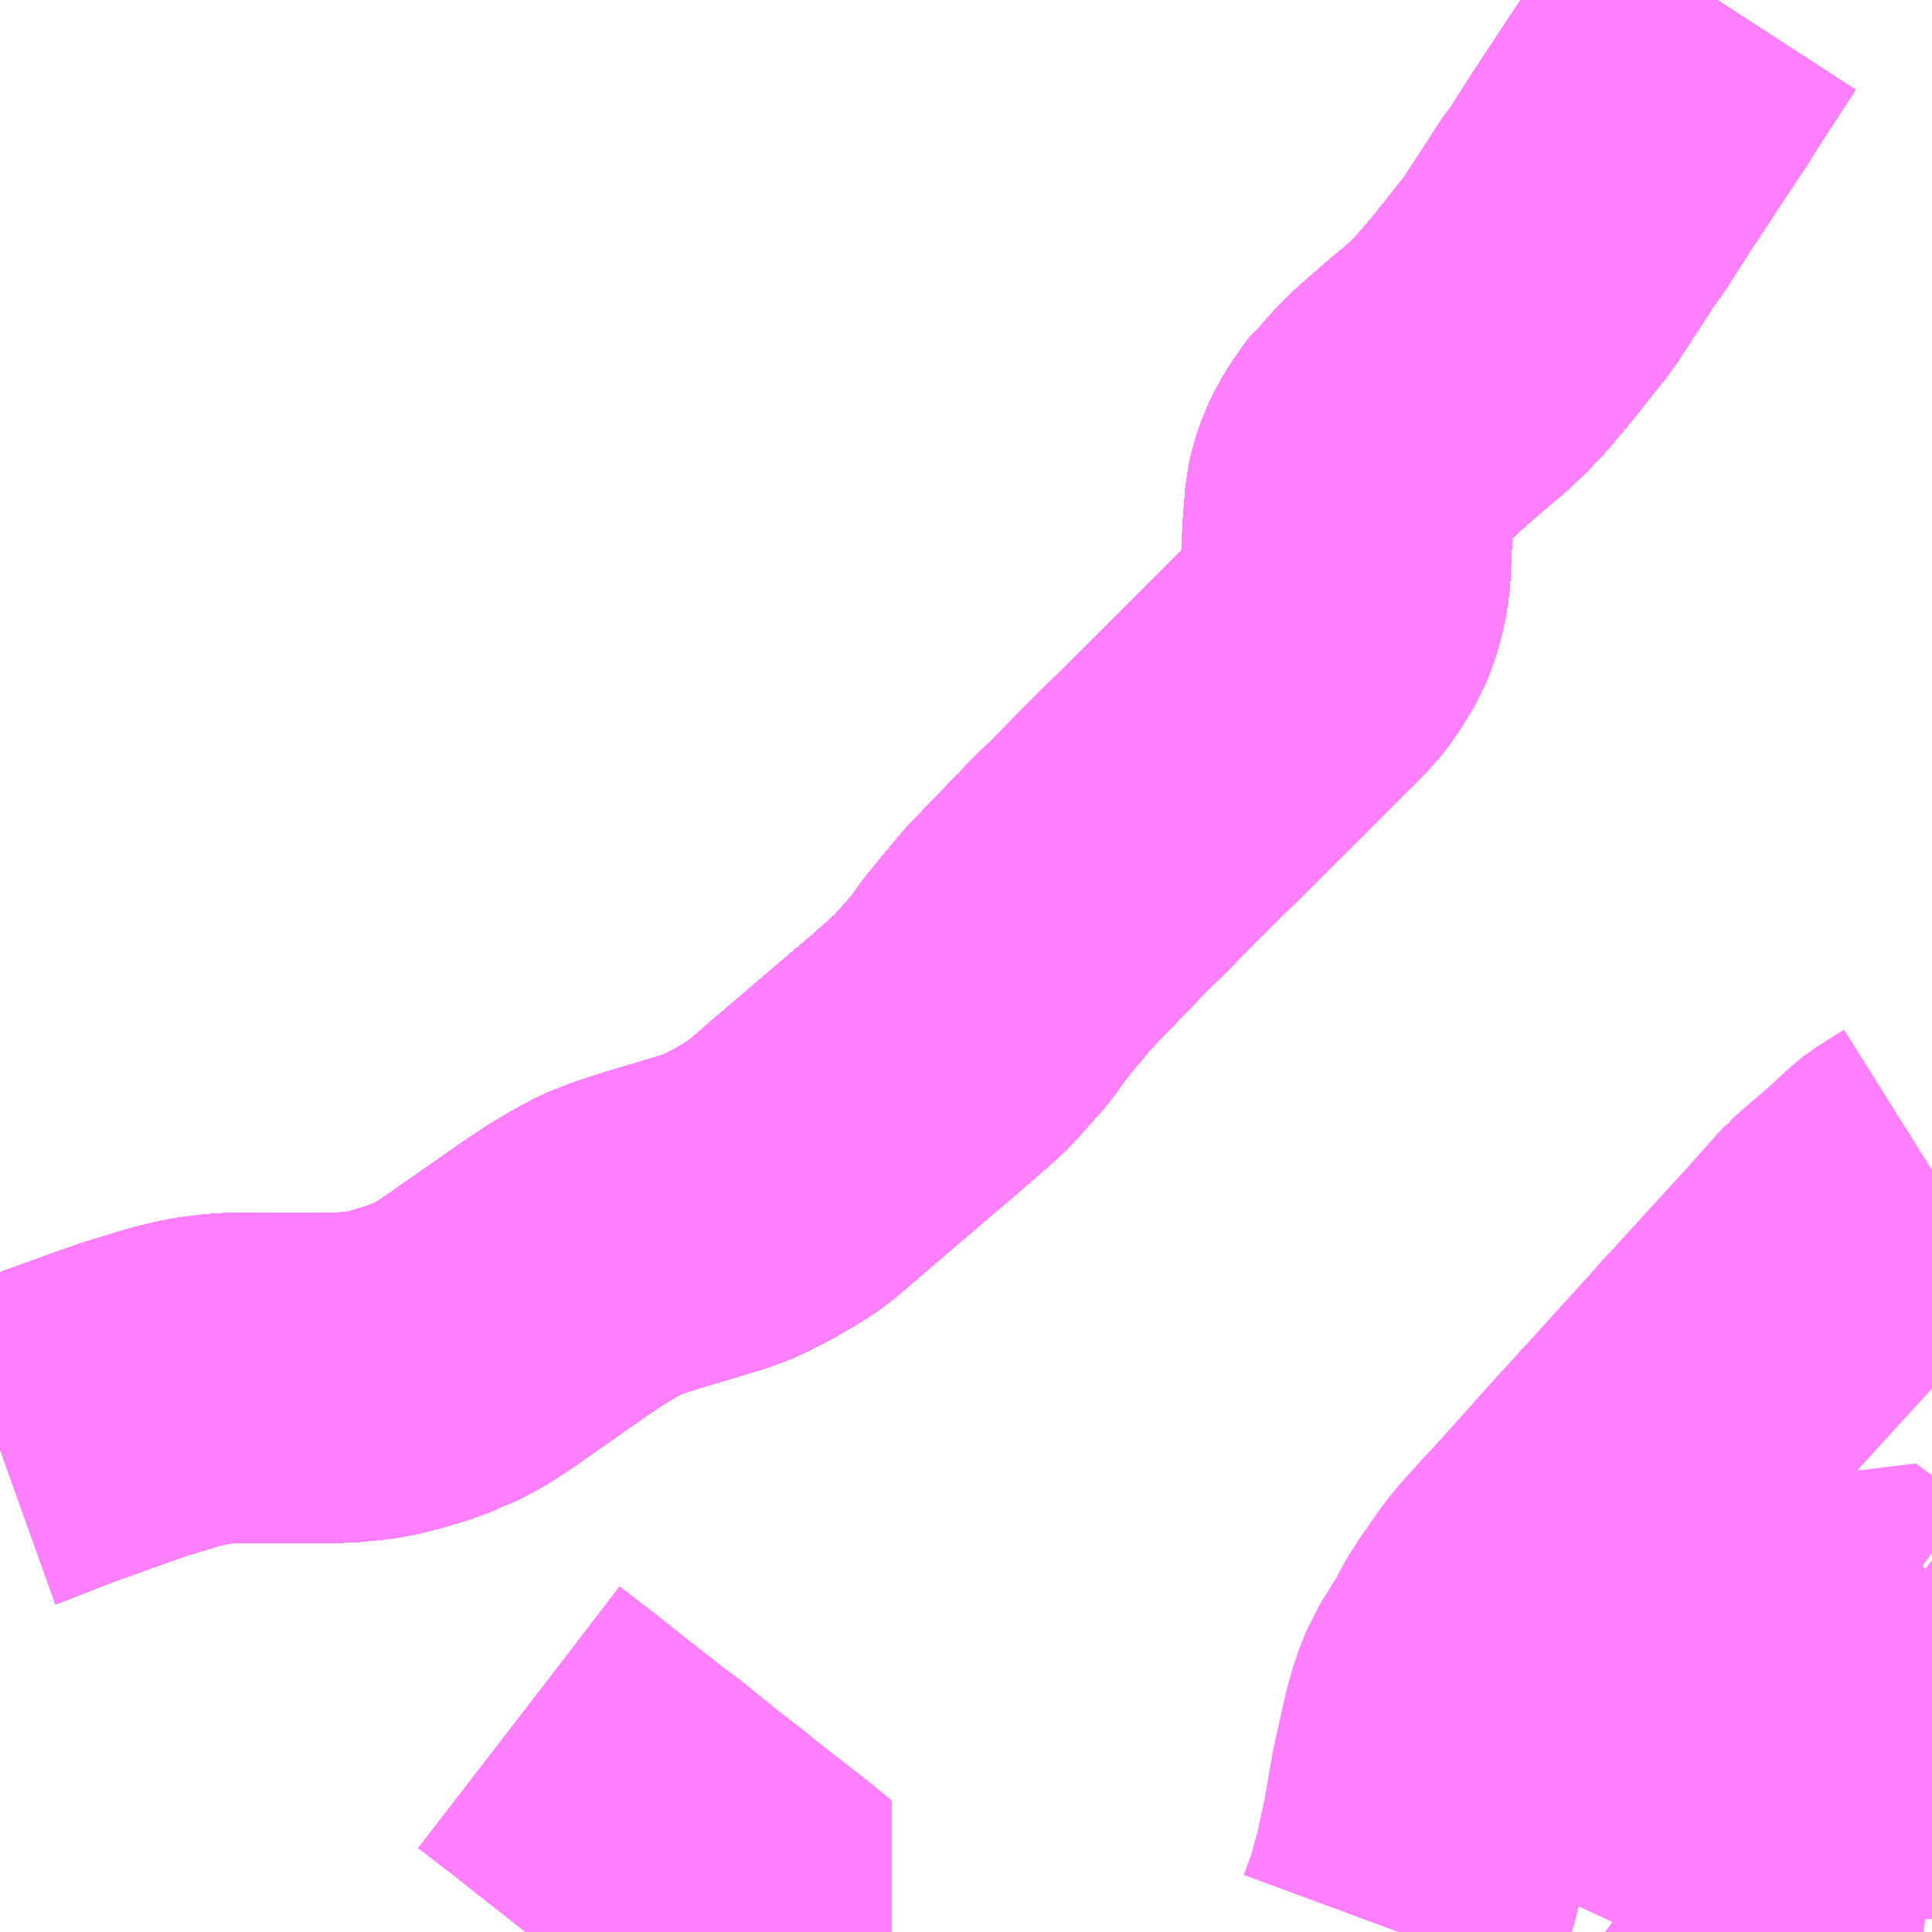 <?xml version="1.0" encoding="UTF-8"?>
<svg  xmlns="http://www.w3.org/2000/svg" xmlns:xlink="http://www.w3.org/1999/xlink" xmlns:go="http://purl.org/svgmap/profile" property="N07_001,N07_002,N07_003,N07_004,N07_005,N07_006,N07_007" viewBox="13539.551 -3454.102 4.395 4.395" go:dataArea="13539.55078125 -3454.1015625 4.39453125 4.39453125" >
<globalCoordinateSystem srsName="http://purl.org/crs/84" transform="matrix(100.0,0.0,0.0,-100.0,0.0,0.0)" />
<defs>
 <g id="p0" >
  <circle cx="0.0" cy="0.0" r="3" stroke="green" stroke-width="0.75" vector-effect="non-scaling-stroke" />
 </g>
</defs>
<g fill="none" fill-rule="evenodd" stroke="#FF00FF" stroke-width="0.75" opacity="0.5" vector-effect="non-scaling-stroke" stroke-linejoin="bevel" >
<path content="1,JRバス関東（株）,ドリーム和歌山号,1.0,1.0,1.0," xlink:title="1" d="M13543.945,-3451.442L13543.886,-3451.405L13543.877,-3451.398L13543.854,-3451.377L13543.839,-3451.363L13543.825,-3451.35L13543.822,-3451.347L13543.815,-3451.341L13543.756,-3451.291L13543.75,-3451.285L13543.748,-3451.284L13543.734,-3451.269L13543.669,-3451.196L13543.603,-3451.124L13543.51,-3451.022L13543.501,-3451.012L13543.498,-3451.009L13543.494,-3451.004L13543.481,-3450.991L13543.441,-3450.946L13543.441,-3450.946L13543.411,-3450.913L13543.305,-3450.796L13543.301,-3450.793L13543.295,-3450.786L13543.287,-3450.776L13543.236,-3450.721L13543.143,-3450.617L13543.081,-3450.548L13543.073,-3450.54L13543.071,-3450.538L13543.069,-3450.536L13543.023,-3450.485L13543.014,-3450.475L13542.992,-3450.446L13542.955,-3450.393L13542.937,-3450.365L13542.928,-3450.349L13542.924,-3450.34L13542.917,-3450.327L13542.897,-3450.295L13542.871,-3450.253L13542.854,-3450.21L13542.841,-3450.165L13542.823,-3450.084L13542.818,-3450.063L13542.815,-3450.048L13542.799,-3449.956L13542.798,-3449.95L13542.796,-3449.938L13542.773,-3449.833L13542.767,-3449.813L13542.756,-3449.772L13542.732,-3449.707"/>
<path content="1,JR四国バス（株）,関西リムジンバス　（丸亀・善通寺・坂出・高松⇔関空）,1.0,1.0,1.0," xlink:title="1" d="M13539.551,-3450.806L13539.565,-3450.811L13539.667,-3450.851L13539.8,-3450.899L13539.857,-3450.919L13539.933,-3450.942L13539.953,-3450.948L13540.004,-3450.96L13540.061,-3450.967L13540.104,-3450.968L13540.154,-3450.967L13540.267,-3450.967L13540.334,-3450.968L13540.386,-3450.973L13540.416,-3450.978L13540.449,-3450.986L13540.49,-3450.998L13540.527,-3451.011L13540.542,-3451.017L13540.549,-3451.019L13540.566,-3451.028L13540.577,-3451.033L13540.608,-3451.051L13540.649,-3451.078L13540.677,-3451.098L13540.743,-3451.144L13540.813,-3451.193L13540.864,-3451.227L13540.905,-3451.251L13540.94,-3451.27L13540.986,-3451.288L13541.033,-3451.303L13541.173,-3451.345L13541.19,-3451.351L13541.216,-3451.361L13541.268,-3451.388L13541.317,-3451.417L13541.341,-3451.433L13541.373,-3451.46L13541.417,-3451.498L13541.589,-3451.645L13541.621,-3451.672L13541.631,-3451.681L13541.642,-3451.689L13541.651,-3451.698L13541.682,-3451.725L13541.718,-3451.758L13541.783,-3451.831L13541.813,-3451.874L13541.824,-3451.887L13541.832,-3451.897L13541.849,-3451.918L13541.862,-3451.933L13541.879,-3451.954L13541.892,-3451.969L13542.029,-3452.111L13542.07,-3452.151L13542.169,-3452.251L13542.176,-3452.258L13542.237,-3452.318L13542.246,-3452.327L13542.304,-3452.385L13542.315,-3452.396L13542.447,-3452.527L13542.454,-3452.534L13542.494,-3452.574L13542.527,-3452.608L13542.535,-3452.616L13542.552,-3452.638L13542.582,-3452.687L13542.594,-3452.716L13542.604,-3452.752L13542.609,-3452.776L13542.612,-3452.802L13542.615,-3452.868L13542.617,-3452.905L13542.622,-3452.966L13542.627,-3452.988L13542.638,-3453.02L13542.65,-3453.045L13542.664,-3453.068L13542.684,-3453.097L13542.691,-3453.106L13542.699,-3453.112L13542.733,-3453.15L13542.752,-3453.168L13542.809,-3453.218L13542.864,-3453.264L13542.893,-3453.292L13542.92,-3453.32L13542.962,-3453.369L13543.001,-3453.418L13543.035,-3453.461L13543.05,-3453.479L13543.063,-3453.5L13543.115,-3453.579L13543.137,-3453.614L13543.161,-3453.647L13543.169,-3453.659L13543.211,-3453.725L13543.228,-3453.751L13543.347,-3453.931L13543.37,-3453.968L13543.457,-3454.102"/>
<path content="1,両備ホールディングス（株）,関空リムジンバス,3.0,3.0,3.0," xlink:title="1" d="M13543.457,-3454.102L13543.37,-3453.968L13543.347,-3453.931L13543.228,-3453.751L13543.211,-3453.725L13543.169,-3453.659L13543.161,-3453.647L13543.137,-3453.614L13543.115,-3453.579L13543.063,-3453.5L13543.05,-3453.479L13543.035,-3453.461L13543.001,-3453.418L13542.962,-3453.369L13542.92,-3453.32L13542.893,-3453.292L13542.864,-3453.264L13542.809,-3453.218L13542.752,-3453.168L13542.733,-3453.15L13542.699,-3453.112L13542.691,-3453.106L13542.684,-3453.097L13542.664,-3453.068L13542.65,-3453.045L13542.638,-3453.02L13542.627,-3452.988L13542.622,-3452.966L13542.617,-3452.905L13542.615,-3452.868L13542.612,-3452.802L13542.609,-3452.776L13542.604,-3452.752L13542.594,-3452.716L13542.582,-3452.687L13542.552,-3452.638L13542.535,-3452.616L13542.527,-3452.608L13542.494,-3452.574L13542.454,-3452.534L13542.447,-3452.527L13542.315,-3452.396L13542.304,-3452.385L13542.246,-3452.327L13542.237,-3452.318L13542.176,-3452.258L13542.169,-3452.251L13542.07,-3452.151L13542.029,-3452.111L13541.892,-3451.969L13541.879,-3451.954L13541.862,-3451.933L13541.849,-3451.918L13541.832,-3451.897L13541.824,-3451.887L13541.813,-3451.874L13541.783,-3451.831L13541.718,-3451.758L13541.682,-3451.725L13541.651,-3451.698L13541.642,-3451.689L13541.631,-3451.681L13541.589,-3451.645L13541.417,-3451.498L13541.373,-3451.46L13541.341,-3451.433L13541.317,-3451.417L13541.268,-3451.388L13541.216,-3451.361L13541.19,-3451.351L13541.173,-3451.345L13541.033,-3451.303L13540.986,-3451.288L13540.94,-3451.27L13540.905,-3451.251L13540.864,-3451.227L13540.813,-3451.193L13540.743,-3451.144L13540.677,-3451.098L13540.649,-3451.078L13540.608,-3451.051L13540.577,-3451.033L13540.566,-3451.028L13540.549,-3451.019L13540.542,-3451.017L13540.527,-3451.011L13540.49,-3450.998L13540.449,-3450.986L13540.416,-3450.978L13540.386,-3450.973L13540.334,-3450.968L13540.267,-3450.967L13540.154,-3450.967L13540.104,-3450.968L13540.061,-3450.967L13540.004,-3450.96L13539.953,-3450.948L13539.933,-3450.942L13539.857,-3450.919L13539.8,-3450.899L13539.667,-3450.851L13539.565,-3450.811L13539.551,-3450.806"/>
<path content="1,南海バス（株）,エアポートリムジン（USJ空港線）14,10.0,10.0,10.0," xlink:title="1" d="M13539.551,-3450.806L13539.565,-3450.811L13539.667,-3450.851L13539.8,-3450.899L13539.857,-3450.919L13539.933,-3450.942L13539.953,-3450.948L13540.004,-3450.96L13540.061,-3450.967L13540.104,-3450.968L13540.154,-3450.967L13540.267,-3450.967L13540.334,-3450.968L13540.386,-3450.973L13540.416,-3450.978L13540.449,-3450.986L13540.49,-3450.998L13540.527,-3451.011L13540.542,-3451.017L13540.549,-3451.019L13540.566,-3451.028L13540.577,-3451.033L13540.608,-3451.051L13540.649,-3451.078L13540.677,-3451.098L13540.743,-3451.144L13540.813,-3451.193L13540.864,-3451.227L13540.905,-3451.251L13540.94,-3451.27L13540.986,-3451.288L13541.033,-3451.303L13541.173,-3451.345L13541.19,-3451.351L13541.216,-3451.361L13541.268,-3451.388L13541.317,-3451.417L13541.341,-3451.433L13541.373,-3451.46L13541.417,-3451.498L13541.589,-3451.645L13541.621,-3451.672L13541.631,-3451.681L13541.642,-3451.689L13541.651,-3451.698L13541.682,-3451.725L13541.718,-3451.758L13541.783,-3451.831L13541.813,-3451.874L13541.824,-3451.887L13541.832,-3451.897L13541.849,-3451.918L13541.862,-3451.933L13541.879,-3451.954L13541.892,-3451.969L13542.029,-3452.111L13542.07,-3452.151L13542.169,-3452.251L13542.176,-3452.258L13542.237,-3452.318L13542.246,-3452.327L13542.304,-3452.385L13542.315,-3452.396L13542.447,-3452.527L13542.454,-3452.534L13542.494,-3452.574L13542.527,-3452.608L13542.535,-3452.616L13542.552,-3452.638L13542.582,-3452.687L13542.594,-3452.716L13542.604,-3452.752L13542.609,-3452.776L13542.612,-3452.802L13542.615,-3452.868L13542.617,-3452.905L13542.622,-3452.966L13542.627,-3452.988L13542.638,-3453.02L13542.65,-3453.045L13542.664,-3453.068L13542.684,-3453.097L13542.691,-3453.106L13542.699,-3453.112L13542.733,-3453.15L13542.752,-3453.168L13542.809,-3453.218L13542.864,-3453.264L13542.893,-3453.292L13542.92,-3453.32L13542.962,-3453.369L13543.001,-3453.418L13543.035,-3453.461L13543.05,-3453.479L13543.063,-3453.5L13543.115,-3453.579L13543.137,-3453.614L13543.161,-3453.647L13543.169,-3453.659L13543.211,-3453.725L13543.228,-3453.751L13543.347,-3453.931L13543.37,-3453.968L13543.457,-3454.102"/>
<path content="1,南海バス（株）,エアポートリムジン（徳島空港線）12,2.0,2.0,2.0," xlink:title="1" d="M13539.551,-3450.806L13539.565,-3450.811L13539.667,-3450.851L13539.8,-3450.899L13539.857,-3450.919L13539.933,-3450.942L13539.953,-3450.948L13540.004,-3450.96L13540.061,-3450.967L13540.104,-3450.968L13540.154,-3450.967L13540.267,-3450.967L13540.334,-3450.968L13540.386,-3450.973L13540.416,-3450.978L13540.449,-3450.986L13540.49,-3450.998L13540.527,-3451.011L13540.542,-3451.017L13540.549,-3451.019L13540.566,-3451.028L13540.577,-3451.033L13540.608,-3451.051L13540.649,-3451.078L13540.677,-3451.098L13540.743,-3451.144L13540.813,-3451.193L13540.864,-3451.227L13540.905,-3451.251L13540.94,-3451.27L13540.986,-3451.288L13541.033,-3451.303L13541.173,-3451.345L13541.19,-3451.351L13541.216,-3451.361L13541.268,-3451.388L13541.317,-3451.417L13541.341,-3451.433L13541.373,-3451.46L13541.417,-3451.498L13541.589,-3451.645L13541.621,-3451.672L13541.631,-3451.681L13541.642,-3451.689L13541.651,-3451.698L13541.682,-3451.725L13541.718,-3451.758L13541.783,-3451.831L13541.813,-3451.874L13541.824,-3451.887L13541.832,-3451.897L13541.849,-3451.918L13541.862,-3451.933L13541.879,-3451.954L13541.892,-3451.969L13542.029,-3452.111L13542.07,-3452.151L13542.169,-3452.251L13542.176,-3452.258L13542.237,-3452.318L13542.246,-3452.327L13542.304,-3452.385L13542.315,-3452.396L13542.447,-3452.527L13542.454,-3452.534L13542.494,-3452.574L13542.527,-3452.608L13542.535,-3452.616L13542.552,-3452.638L13542.582,-3452.687L13542.594,-3452.716L13542.604,-3452.752L13542.609,-3452.776L13542.612,-3452.802L13542.615,-3452.868L13542.617,-3452.905L13542.622,-3452.966L13542.627,-3452.988L13542.638,-3453.02L13542.65,-3453.045L13542.664,-3453.068L13542.684,-3453.097L13542.691,-3453.106L13542.699,-3453.112L13542.733,-3453.15L13542.752,-3453.168L13542.809,-3453.218L13542.864,-3453.264L13542.893,-3453.292L13542.92,-3453.32L13542.962,-3453.369L13543.001,-3453.418L13543.035,-3453.461L13543.05,-3453.479L13543.063,-3453.5L13543.115,-3453.579L13543.137,-3453.614L13543.161,-3453.647L13543.169,-3453.659L13543.211,-3453.725L13543.228,-3453.751L13543.347,-3453.931L13543.37,-3453.968L13543.457,-3454.102"/>
<path content="1,南海バス（株）,エアポートリムジン（西宮空港線）13,2.0,2.0,2.0," xlink:title="1" d="M13543.457,-3454.102L13543.37,-3453.968L13543.347,-3453.931L13543.228,-3453.751L13543.211,-3453.725L13543.169,-3453.659L13543.161,-3453.647L13543.137,-3453.614L13543.115,-3453.579L13543.063,-3453.5L13543.05,-3453.479L13543.035,-3453.461L13543.001,-3453.418L13542.962,-3453.369L13542.92,-3453.32L13542.893,-3453.292L13542.864,-3453.264L13542.809,-3453.218L13542.752,-3453.168L13542.733,-3453.15L13542.699,-3453.112L13542.691,-3453.106L13542.684,-3453.097L13542.664,-3453.068L13542.65,-3453.045L13542.638,-3453.02L13542.627,-3452.988L13542.622,-3452.966L13542.617,-3452.905L13542.615,-3452.868L13542.612,-3452.802L13542.609,-3452.776L13542.604,-3452.752L13542.594,-3452.716L13542.582,-3452.687L13542.552,-3452.638L13542.535,-3452.616L13542.527,-3452.608L13542.494,-3452.574L13542.454,-3452.534L13542.447,-3452.527L13542.315,-3452.396L13542.304,-3452.385L13542.246,-3452.327L13542.237,-3452.318L13542.176,-3452.258L13542.169,-3452.251L13542.07,-3452.151L13542.029,-3452.111L13541.892,-3451.969L13541.879,-3451.954L13541.862,-3451.933L13541.849,-3451.918L13541.832,-3451.897L13541.824,-3451.887L13541.813,-3451.874L13541.783,-3451.831L13541.718,-3451.758L13541.682,-3451.725L13541.651,-3451.698L13541.642,-3451.689L13541.631,-3451.681L13541.621,-3451.672L13541.589,-3451.645L13541.417,-3451.498L13541.373,-3451.46L13541.341,-3451.433L13541.317,-3451.417L13541.268,-3451.388L13541.216,-3451.361L13541.19,-3451.351L13541.173,-3451.345L13541.033,-3451.303L13540.986,-3451.288L13540.94,-3451.27L13540.905,-3451.251L13540.864,-3451.227L13540.813,-3451.193L13540.743,-3451.144L13540.677,-3451.098L13540.649,-3451.078L13540.608,-3451.051L13540.577,-3451.033L13540.566,-3451.028L13540.549,-3451.019L13540.542,-3451.017L13540.527,-3451.011L13540.49,-3450.998L13540.449,-3450.986L13540.416,-3450.978L13540.386,-3450.973L13540.334,-3450.968L13540.267,-3450.967L13540.154,-3450.967L13540.104,-3450.968L13540.061,-3450.967L13540.004,-3450.96L13539.953,-3450.948L13539.933,-3450.942L13539.857,-3450.919L13539.8,-3450.899L13539.667,-3450.851L13539.565,-3450.811L13539.551,-3450.806"/>
<path content="1,南海バス（株）,エアポートリムジン（高松空港線）15,4.5,4.5,4.5," xlink:title="1" d="M13543.457,-3454.102L13543.37,-3453.968L13543.347,-3453.931L13543.228,-3453.751L13543.211,-3453.725L13543.169,-3453.659L13543.161,-3453.647L13543.137,-3453.614L13543.115,-3453.579L13543.063,-3453.5L13543.05,-3453.479L13543.035,-3453.461L13543.001,-3453.418L13542.962,-3453.369L13542.92,-3453.32L13542.893,-3453.292L13542.864,-3453.264L13542.809,-3453.218L13542.752,-3453.168L13542.733,-3453.15L13542.699,-3453.112L13542.691,-3453.106L13542.684,-3453.097L13542.664,-3453.068L13542.65,-3453.045L13542.638,-3453.02L13542.627,-3452.988L13542.622,-3452.966L13542.617,-3452.905L13542.615,-3452.868L13542.612,-3452.802L13542.609,-3452.776L13542.604,-3452.752L13542.594,-3452.716L13542.582,-3452.687L13542.552,-3452.638L13542.535,-3452.616L13542.527,-3452.608L13542.494,-3452.574L13542.454,-3452.534L13542.447,-3452.527L13542.315,-3452.396L13542.304,-3452.385L13542.246,-3452.327L13542.237,-3452.318L13542.176,-3452.258L13542.169,-3452.251L13542.07,-3452.151L13542.029,-3452.111L13541.892,-3451.969L13541.879,-3451.954L13541.862,-3451.933L13541.849,-3451.918L13541.832,-3451.897L13541.824,-3451.887L13541.813,-3451.874L13541.783,-3451.831L13541.718,-3451.758L13541.682,-3451.725L13541.651,-3451.698L13541.642,-3451.689L13541.631,-3451.681L13541.621,-3451.672L13541.589,-3451.645L13541.417,-3451.498L13541.373,-3451.46L13541.341,-3451.433L13541.317,-3451.417L13541.268,-3451.388L13541.216,-3451.361L13541.19,-3451.351L13541.173,-3451.345L13541.033,-3451.303L13540.986,-3451.288L13540.94,-3451.27L13540.905,-3451.251L13540.864,-3451.227L13540.813,-3451.193L13540.743,-3451.144L13540.677,-3451.098L13540.649,-3451.078L13540.608,-3451.051L13540.577,-3451.033L13540.566,-3451.028L13540.549,-3451.019L13540.542,-3451.017L13540.527,-3451.011L13540.49,-3450.998L13540.449,-3450.986L13540.416,-3450.978L13540.386,-3450.973L13540.334,-3450.968L13540.267,-3450.967L13540.154,-3450.967L13540.104,-3450.968L13540.061,-3450.967L13540.004,-3450.96L13539.953,-3450.948L13539.933,-3450.942L13539.857,-3450.919L13539.8,-3450.899L13539.667,-3450.851L13539.565,-3450.811L13539.551,-3450.806"/>
<path content="1,南海バス（株）,春木川線41,15.5,8.5,8.5," xlink:title="1" d="M13540.732,-3450.195L13540.789,-3450.151L13540.8,-3450.143L13540.869,-3450.088L13540.91,-3450.056L13540.976,-3450.004L13540.995,-3449.991L13541.085,-3449.918L13541.15,-3449.868L13541.166,-3449.854L13541.288,-3449.759L13541.297,-3449.752L13541.341,-3449.716L13541.33,-3449.707"/>
<path content="1,南海バス（株）,春木川線42,11.0,8.5,8.5," xlink:title="1" d="M13540.732,-3450.195L13540.8,-3450.143L13540.869,-3450.088L13540.91,-3450.056L13540.976,-3450.004L13540.995,-3449.991L13541.085,-3449.918L13541.15,-3449.868L13541.166,-3449.854L13541.288,-3449.759L13541.297,-3449.752L13541.341,-3449.716L13541.33,-3449.707"/>
<path content="1,南海バス（株）,春木川線44,37.5,38.5,38.5," xlink:title="1" d="M13540.732,-3450.195L13540.789,-3450.151L13540.8,-3450.143L13540.869,-3450.088L13540.91,-3450.056L13540.976,-3450.004L13540.995,-3449.991L13541.085,-3449.918L13541.15,-3449.868L13541.166,-3449.854L13541.288,-3449.759L13541.297,-3449.752L13541.341,-3449.716L13541.33,-3449.707"/>
<path content="1,南海バス（株）,泉大津光明池線20,2.0,0.0,0.0," xlink:title="1" d="M13540.732,-3450.195L13540.789,-3450.151L13540.8,-3450.143L13540.869,-3450.088L13540.91,-3450.056L13540.976,-3450.004L13540.987,-3449.998L13540.995,-3449.991L13541.085,-3449.918L13541.15,-3449.868L13541.166,-3449.854L13541.288,-3449.759L13541.297,-3449.752L13541.341,-3449.716L13541.33,-3449.707"/>
<path content="1,南海バス（株）,泉大津光明池線21,14.0,13.0,13.0," xlink:title="1" d="M13540.732,-3450.195L13540.789,-3450.151L13540.8,-3450.143L13540.869,-3450.088L13540.91,-3450.056L13540.976,-3450.004L13540.995,-3449.991L13541.085,-3449.918L13541.15,-3449.868L13541.166,-3449.854L13541.288,-3449.759L13541.297,-3449.752L13541.341,-3449.716L13541.33,-3449.707"/>
<path content="1,南海バス（株）,泉大津光明池線直30,16.0,14.0,14.0," xlink:title="1" d="M13540.732,-3450.195L13540.789,-3450.151L13540.8,-3450.143L13540.869,-3450.088L13540.91,-3450.056L13540.976,-3450.004L13540.987,-3449.998L13540.995,-3449.991L13541.085,-3449.918L13541.15,-3449.868L13541.166,-3449.854L13541.288,-3449.759L13541.297,-3449.752L13541.341,-3449.716L13541.33,-3449.707"/>
<path content="1,南海バス（株）,父鬼線31,16.5,15.5,15.5," xlink:title="1" d="M13540.732,-3450.195L13540.789,-3450.151L13540.8,-3450.143L13540.869,-3450.088L13540.91,-3450.056L13540.976,-3450.004L13540.995,-3449.991L13541.085,-3449.918L13541.15,-3449.868L13541.166,-3449.854L13541.288,-3449.759L13541.297,-3449.752L13541.341,-3449.716L13541.33,-3449.707"/>
<path content="1,南海バス（株）,父鬼線32,16.5,16.5,16.5," xlink:title="1" d="M13540.732,-3450.195L13540.789,-3450.151L13540.8,-3450.143L13540.869,-3450.088L13540.91,-3450.056L13540.976,-3450.004L13540.995,-3449.991L13541.085,-3449.918L13541.15,-3449.868L13541.166,-3449.854L13541.288,-3449.759L13541.297,-3449.752L13541.302,-3449.748L13541.341,-3449.716L13541.33,-3449.707"/>
<path content="1,南海バス（株）,父鬼線33,4.0,4.0,4.0," xlink:title="1" d="M13540.732,-3450.195L13540.789,-3450.151L13540.8,-3450.143L13540.869,-3450.088L13540.91,-3450.056L13540.976,-3450.004L13540.995,-3449.991L13541.085,-3449.918L13541.15,-3449.868L13541.166,-3449.854L13541.288,-3449.759L13541.297,-3449.752L13541.341,-3449.716L13541.33,-3449.707"/>
<path content="1,南海バス（株）,父鬼線35,3.0,0.0,0.0," xlink:title="1" d="M13540.732,-3450.195L13540.789,-3450.151L13540.8,-3450.143L13540.869,-3450.088L13540.91,-3450.056L13540.976,-3450.004L13540.995,-3449.991L13541.085,-3449.918L13541.15,-3449.868L13541.166,-3449.854L13541.288,-3449.759L13541.297,-3449.752L13541.341,-3449.716L13541.33,-3449.707"/>
<path content="1,南海バス（株）,関西空港⇔堺駅西口・堺東駅前,1.0,1.0,1.0," xlink:title="1" d="M13539.551,-3450.806L13539.565,-3450.811L13539.667,-3450.851L13539.8,-3450.899L13539.857,-3450.919L13539.933,-3450.942L13539.953,-3450.948L13540.004,-3450.96L13540.061,-3450.967L13540.104,-3450.968L13540.154,-3450.967L13540.267,-3450.967L13540.334,-3450.968L13540.386,-3450.973L13540.416,-3450.978L13540.449,-3450.986L13540.49,-3450.998L13540.527,-3451.011L13540.542,-3451.017L13540.549,-3451.019L13540.566,-3451.028L13540.577,-3451.033L13540.608,-3451.051L13540.649,-3451.078L13540.677,-3451.098L13540.743,-3451.144L13540.813,-3451.193L13540.864,-3451.227L13540.905,-3451.251L13540.94,-3451.27L13540.986,-3451.288L13541.033,-3451.303L13541.173,-3451.345L13541.19,-3451.351L13541.216,-3451.361L13541.268,-3451.388L13541.317,-3451.417L13541.341,-3451.433L13541.373,-3451.46L13541.417,-3451.498L13541.589,-3451.645L13541.621,-3451.672L13541.631,-3451.681L13541.642,-3451.689L13541.651,-3451.698L13541.682,-3451.725L13541.718,-3451.758L13541.783,-3451.831L13541.813,-3451.874L13541.824,-3451.887L13541.832,-3451.897L13541.849,-3451.918L13541.862,-3451.933L13541.879,-3451.954L13541.892,-3451.969L13542.029,-3452.111L13542.07,-3452.151L13542.169,-3452.251L13542.176,-3452.258L13542.237,-3452.318L13542.246,-3452.327L13542.304,-3452.385L13542.315,-3452.396L13542.447,-3452.527L13542.454,-3452.534L13542.494,-3452.574L13542.527,-3452.608L13542.535,-3452.616L13542.552,-3452.638L13542.582,-3452.687L13542.594,-3452.716L13542.604,-3452.752L13542.609,-3452.776L13542.612,-3452.802L13542.615,-3452.868L13542.617,-3452.905L13542.622,-3452.966L13542.627,-3452.988L13542.638,-3453.02L13542.65,-3453.045L13542.664,-3453.068L13542.684,-3453.097L13542.691,-3453.106L13542.699,-3453.112L13542.733,-3453.15L13542.752,-3453.168L13542.809,-3453.218L13542.864,-3453.264L13542.893,-3453.292L13542.92,-3453.32L13542.962,-3453.369L13543.001,-3453.418L13543.035,-3453.461L13543.05,-3453.479L13543.063,-3453.5L13543.115,-3453.579L13543.137,-3453.614L13543.161,-3453.647L13543.169,-3453.659L13543.211,-3453.725L13543.228,-3453.751L13543.347,-3453.931L13543.37,-3453.968L13543.457,-3454.102"/>
<path content="1,南海バス（株）,鶴山台団地線61,1.0,9.0,9.0," xlink:title="1" d="M13543.269,-3449.707L13543.275,-3449.72L13543.305,-3449.78L13543.307,-3449.783L13543.339,-3449.849L13543.348,-3449.87L13543.372,-3449.918L13543.391,-3449.954L13543.404,-3449.974L13543.417,-3449.991L13543.429,-3450.008L13543.476,-3450.061L13543.502,-3450.088L13543.522,-3450.105L13543.584,-3450.165L13543.681,-3450.253L13543.738,-3450.31L13543.756,-3450.327L13543.797,-3450.371L13543.804,-3450.378L13543.814,-3450.387L13543.873,-3450.442L13543.94,-3450.511L13543.945,-3450.515"/>
<path content="1,四国高速バス（株）,関西空港リムジンバス　善通寺・高松⇔関西空港,2.0,2.0,2.0," xlink:title="1" d="M13539.551,-3450.806L13539.565,-3450.811L13539.667,-3450.851L13539.8,-3450.899L13539.857,-3450.919L13539.933,-3450.942L13539.953,-3450.948L13540.004,-3450.96L13540.061,-3450.967L13540.104,-3450.968L13540.154,-3450.967L13540.267,-3450.967L13540.334,-3450.968L13540.386,-3450.973L13540.416,-3450.978L13540.449,-3450.986L13540.49,-3450.998L13540.527,-3451.011L13540.542,-3451.017L13540.549,-3451.019L13540.566,-3451.028L13540.577,-3451.033L13540.608,-3451.051L13540.649,-3451.078L13540.677,-3451.098L13540.743,-3451.144L13540.813,-3451.193L13540.864,-3451.227L13540.905,-3451.251L13540.94,-3451.27L13540.986,-3451.288L13541.033,-3451.303L13541.173,-3451.345L13541.19,-3451.351L13541.216,-3451.361L13541.268,-3451.388L13541.317,-3451.417L13541.341,-3451.433L13541.373,-3451.46L13541.417,-3451.498L13541.589,-3451.645L13541.621,-3451.672L13541.631,-3451.681L13541.642,-3451.689L13541.651,-3451.698L13541.682,-3451.725L13541.718,-3451.758L13541.783,-3451.831L13541.813,-3451.874L13541.824,-3451.887L13541.832,-3451.897L13541.849,-3451.918L13541.862,-3451.933L13541.879,-3451.954L13541.892,-3451.969L13542.029,-3452.111L13542.07,-3452.151L13542.169,-3452.251L13542.176,-3452.258L13542.237,-3452.318L13542.246,-3452.327L13542.304,-3452.385L13542.315,-3452.396L13542.447,-3452.527L13542.454,-3452.534L13542.494,-3452.574L13542.527,-3452.608L13542.535,-3452.616L13542.552,-3452.638L13542.582,-3452.687L13542.594,-3452.716L13542.604,-3452.752L13542.609,-3452.776L13542.612,-3452.802L13542.615,-3452.868L13542.617,-3452.905L13542.622,-3452.966L13542.627,-3452.988L13542.638,-3453.02L13542.65,-3453.045L13542.664,-3453.068L13542.684,-3453.097L13542.691,-3453.106L13542.699,-3453.112L13542.733,-3453.15L13542.752,-3453.168L13542.809,-3453.218L13542.864,-3453.264L13542.893,-3453.292L13542.92,-3453.32L13542.962,-3453.369L13543.001,-3453.418L13543.035,-3453.461L13543.05,-3453.479L13543.063,-3453.5L13543.115,-3453.579L13543.137,-3453.614L13543.161,-3453.647L13543.169,-3453.659L13543.211,-3453.725L13543.228,-3453.751L13543.347,-3453.931L13543.37,-3453.968L13543.457,-3454.102"/>
<path content="1,大阪空港交通（株）,西宮&gt;&gt;&gt;関西国際空港（関西空港リムジンバス）,25.0,25.0,25.0," xlink:title="1" d="M13543.457,-3454.102L13543.37,-3453.968L13543.347,-3453.931L13543.228,-3453.751L13543.211,-3453.725L13543.169,-3453.659L13543.161,-3453.647L13543.137,-3453.614L13543.115,-3453.579L13543.063,-3453.5L13543.05,-3453.479L13543.035,-3453.461L13543.001,-3453.418L13542.962,-3453.369L13542.92,-3453.32L13542.893,-3453.292L13542.864,-3453.264L13542.809,-3453.218L13542.752,-3453.168L13542.733,-3453.15L13542.699,-3453.112L13542.691,-3453.106L13542.684,-3453.097L13542.664,-3453.068L13542.65,-3453.045L13542.638,-3453.02L13542.627,-3452.988L13542.622,-3452.966L13542.617,-3452.905L13542.615,-3452.868L13542.612,-3452.802L13542.609,-3452.776L13542.604,-3452.752L13542.594,-3452.716L13542.582,-3452.687L13542.552,-3452.638L13542.535,-3452.616L13542.527,-3452.608L13542.494,-3452.574L13542.454,-3452.534L13542.447,-3452.527L13542.315,-3452.396L13542.304,-3452.385L13542.246,-3452.327L13542.237,-3452.318L13542.176,-3452.258L13542.169,-3452.251L13542.07,-3452.151L13542.029,-3452.111L13541.892,-3451.969L13541.879,-3451.954L13541.862,-3451.933L13541.849,-3451.918L13541.832,-3451.897L13541.824,-3451.887L13541.813,-3451.874L13541.783,-3451.831L13541.718,-3451.758L13541.682,-3451.725L13541.651,-3451.698L13541.642,-3451.689L13541.631,-3451.681L13541.621,-3451.672L13541.589,-3451.645L13541.417,-3451.498L13541.373,-3451.46L13541.341,-3451.433L13541.317,-3451.417L13541.268,-3451.388L13541.216,-3451.361L13541.19,-3451.351L13541.173,-3451.345L13541.033,-3451.303L13540.986,-3451.288L13540.94,-3451.27L13540.905,-3451.251L13540.864,-3451.227L13540.813,-3451.193L13540.743,-3451.144L13540.677,-3451.098L13540.649,-3451.078L13540.608,-3451.051L13540.577,-3451.033L13540.566,-3451.028L13540.549,-3451.019L13540.542,-3451.017L13540.527,-3451.011L13540.49,-3450.998L13540.449,-3450.986L13540.416,-3450.978L13540.386,-3450.973L13540.334,-3450.968L13540.267,-3450.967L13540.154,-3450.967L13540.104,-3450.968L13540.061,-3450.967L13540.004,-3450.96L13539.953,-3450.948L13539.933,-3450.942L13539.857,-3450.919L13539.8,-3450.899L13539.667,-3450.851L13539.565,-3450.811L13539.551,-3450.806"/>
<path content="1,大阪空港交通（株）,谷上駅/箕谷&gt;&gt;&gt;関西国際空港（関西空港リムジンバス）,3.0,3.0,3.0," xlink:title="1" d="M13539.551,-3450.806L13539.565,-3450.811L13539.667,-3450.851L13539.8,-3450.899L13539.857,-3450.919L13539.933,-3450.942L13539.953,-3450.948L13540.004,-3450.96L13540.061,-3450.967L13540.104,-3450.968L13540.154,-3450.967L13540.267,-3450.967L13540.334,-3450.968L13540.386,-3450.973L13540.416,-3450.978L13540.449,-3450.986L13540.49,-3450.998L13540.527,-3451.011L13540.542,-3451.017L13540.549,-3451.019L13540.566,-3451.028L13540.577,-3451.033L13540.608,-3451.051L13540.649,-3451.078L13540.677,-3451.098L13540.743,-3451.144L13540.813,-3451.193L13540.864,-3451.227L13540.905,-3451.251L13540.94,-3451.27L13540.986,-3451.288L13541.033,-3451.303L13541.173,-3451.345L13541.19,-3451.351L13541.216,-3451.361L13541.268,-3451.388L13541.317,-3451.417L13541.341,-3451.433L13541.373,-3451.46L13541.417,-3451.498L13541.589,-3451.645L13541.621,-3451.672L13541.631,-3451.681L13541.642,-3451.689L13541.651,-3451.698L13541.682,-3451.725L13541.718,-3451.758L13541.783,-3451.831L13541.813,-3451.874L13541.824,-3451.887L13541.832,-3451.897L13541.849,-3451.918L13541.862,-3451.933L13541.879,-3451.954L13541.892,-3451.969L13542.029,-3452.111L13542.07,-3452.151L13542.169,-3452.251L13542.176,-3452.258L13542.237,-3452.318L13542.246,-3452.327L13542.304,-3452.385L13542.315,-3452.396L13542.447,-3452.527L13542.454,-3452.534L13542.494,-3452.574L13542.527,-3452.608L13542.535,-3452.616L13542.552,-3452.638L13542.582,-3452.687L13542.594,-3452.716L13542.604,-3452.752L13542.609,-3452.776L13542.612,-3452.802L13542.615,-3452.868L13542.617,-3452.905L13542.622,-3452.966L13542.627,-3452.988L13542.638,-3453.02L13542.65,-3453.045L13542.664,-3453.068L13542.684,-3453.097L13542.691,-3453.106L13542.699,-3453.112L13542.733,-3453.15L13542.752,-3453.168L13542.809,-3453.218L13542.864,-3453.264L13542.893,-3453.292L13542.92,-3453.32L13542.962,-3453.369L13543.001,-3453.418L13543.035,-3453.461L13543.05,-3453.479L13543.063,-3453.5L13543.115,-3453.579L13543.137,-3453.614L13543.161,-3453.647L13543.169,-3453.659L13543.211,-3453.725L13543.228,-3453.751L13543.347,-3453.931L13543.37,-3453.968L13543.457,-3454.102"/>
<path content="1,大阪空港交通（株）,関西空港リムジンバス　ユニバーサルスタジオジャパン/南港/天保山&gt;&gt;&gt;関西国際空港,12.0,12.0,12.0," xlink:title="1" d="M13539.551,-3450.806L13539.565,-3450.811L13539.667,-3450.851L13539.8,-3450.899L13539.857,-3450.919L13539.933,-3450.942L13539.953,-3450.948L13540.004,-3450.96L13540.061,-3450.967L13540.104,-3450.968L13540.154,-3450.967L13540.267,-3450.967L13540.334,-3450.968L13540.386,-3450.973L13540.416,-3450.978L13540.449,-3450.986L13540.49,-3450.998L13540.527,-3451.011L13540.542,-3451.017L13540.549,-3451.019L13540.566,-3451.028L13540.577,-3451.033L13540.608,-3451.051L13540.649,-3451.078L13540.677,-3451.098L13540.743,-3451.144L13540.813,-3451.193L13540.864,-3451.227L13540.905,-3451.251L13540.94,-3451.27L13540.986,-3451.288L13541.033,-3451.303L13541.173,-3451.345L13541.19,-3451.351L13541.216,-3451.361L13541.268,-3451.388L13541.317,-3451.417L13541.341,-3451.433L13541.373,-3451.46L13541.417,-3451.498L13541.589,-3451.645L13541.621,-3451.672L13541.631,-3451.681L13541.642,-3451.689L13541.651,-3451.698L13541.682,-3451.725L13541.718,-3451.758L13541.783,-3451.831L13541.813,-3451.874L13541.824,-3451.887L13541.832,-3451.897L13541.849,-3451.918L13541.862,-3451.933L13541.879,-3451.954L13541.892,-3451.969L13542.029,-3452.111L13542.07,-3452.151L13542.169,-3452.251L13542.176,-3452.258L13542.237,-3452.318L13542.246,-3452.327L13542.304,-3452.385L13542.315,-3452.396L13542.447,-3452.527L13542.454,-3452.534L13542.494,-3452.574L13542.527,-3452.608L13542.535,-3452.616L13542.552,-3452.638L13542.582,-3452.687L13542.594,-3452.716L13542.604,-3452.752L13542.609,-3452.776L13542.612,-3452.802L13542.615,-3452.868L13542.617,-3452.905L13542.622,-3452.966L13542.627,-3452.988L13542.638,-3453.02L13542.65,-3453.045L13542.664,-3453.068L13542.684,-3453.097L13542.691,-3453.106L13542.699,-3453.112L13542.733,-3453.15L13542.752,-3453.168L13542.809,-3453.218L13542.864,-3453.264L13542.893,-3453.292L13542.92,-3453.32L13542.962,-3453.369L13543.001,-3453.418L13543.035,-3453.461L13543.05,-3453.479L13543.063,-3453.5L13543.115,-3453.579L13543.137,-3453.614L13543.161,-3453.647L13543.169,-3453.659L13543.211,-3453.725L13543.228,-3453.751L13543.347,-3453.931L13543.37,-3453.968L13543.457,-3454.102"/>
<path content="1,大阪空港交通（株）,関西空港リムジンバス　千里中央&gt;&gt;&gt;関西国際空港,1.0,1.0,1.0," xlink:title="1" d="M13539.551,-3450.806L13539.565,-3450.811L13539.667,-3450.851L13539.8,-3450.899L13539.857,-3450.919L13539.933,-3450.942L13539.953,-3450.948L13540.004,-3450.96L13540.061,-3450.967L13540.104,-3450.968L13540.154,-3450.967L13540.267,-3450.967L13540.334,-3450.968L13540.386,-3450.973L13540.416,-3450.978L13540.449,-3450.986L13540.49,-3450.998L13540.527,-3451.011L13540.542,-3451.017L13540.549,-3451.019L13540.566,-3451.028L13540.577,-3451.033L13540.608,-3451.051L13540.649,-3451.078L13540.677,-3451.098L13540.743,-3451.144L13540.813,-3451.193L13540.864,-3451.227L13540.905,-3451.251L13540.94,-3451.27L13540.986,-3451.288L13541.033,-3451.303L13541.173,-3451.345L13541.19,-3451.351L13541.216,-3451.361L13541.268,-3451.388L13541.317,-3451.417L13541.341,-3451.433L13541.373,-3451.46L13541.417,-3451.498L13541.589,-3451.645L13541.621,-3451.672L13541.631,-3451.681L13541.642,-3451.689L13541.651,-3451.698L13541.682,-3451.725L13541.718,-3451.758L13541.783,-3451.831L13541.813,-3451.874L13541.824,-3451.887L13541.832,-3451.897L13541.849,-3451.918L13541.862,-3451.933L13541.879,-3451.954L13541.892,-3451.969L13542.029,-3452.111L13542.07,-3452.151L13542.169,-3452.251L13542.176,-3452.258L13542.237,-3452.318L13542.246,-3452.327L13542.304,-3452.385L13542.315,-3452.396L13542.447,-3452.527L13542.454,-3452.534L13542.494,-3452.574L13542.527,-3452.608L13542.535,-3452.616L13542.552,-3452.638L13542.582,-3452.687L13542.594,-3452.716L13542.604,-3452.752L13542.609,-3452.776L13542.612,-3452.802L13542.615,-3452.868L13542.617,-3452.905L13542.622,-3452.966L13542.627,-3452.988L13542.638,-3453.02L13542.65,-3453.045L13542.664,-3453.068L13542.684,-3453.097L13542.691,-3453.106L13542.699,-3453.112L13542.733,-3453.15L13542.752,-3453.168L13542.809,-3453.218L13542.864,-3453.264L13542.893,-3453.292L13542.92,-3453.32L13542.962,-3453.369L13543.001,-3453.418L13543.035,-3453.461L13543.05,-3453.479L13543.063,-3453.5L13543.115,-3453.579L13543.137,-3453.614L13543.161,-3453.647L13543.169,-3453.659L13543.211,-3453.725L13543.228,-3453.751L13543.347,-3453.931L13543.37,-3453.968L13543.457,-3454.102"/>
<path content="1,大阪空港交通（株）,関西空港リムジンバス　関西国際空港&gt;&gt;&gt;大阪（伊丹）空港,27.0,27.0,27.0," xlink:title="1" d="M13539.551,-3450.806L13539.565,-3450.811L13539.667,-3450.851L13539.8,-3450.899L13539.857,-3450.919L13539.933,-3450.942L13539.953,-3450.948L13540.004,-3450.96L13540.061,-3450.967L13540.104,-3450.968L13540.154,-3450.967L13540.267,-3450.967L13540.334,-3450.968L13540.386,-3450.973L13540.416,-3450.978L13540.449,-3450.986L13540.49,-3450.998L13540.527,-3451.011L13540.542,-3451.017L13540.549,-3451.019L13540.566,-3451.028L13540.577,-3451.033L13540.608,-3451.051L13540.649,-3451.078L13540.677,-3451.098L13540.743,-3451.144L13540.813,-3451.193L13540.864,-3451.227L13540.905,-3451.251L13540.94,-3451.27L13540.986,-3451.288L13541.033,-3451.303L13541.173,-3451.345L13541.19,-3451.351L13541.216,-3451.361L13541.268,-3451.388L13541.317,-3451.417L13541.341,-3451.433L13541.373,-3451.46L13541.417,-3451.498L13541.589,-3451.645L13541.621,-3451.672L13541.631,-3451.681L13541.642,-3451.689L13541.651,-3451.698L13541.682,-3451.725L13541.718,-3451.758L13541.783,-3451.831L13541.813,-3451.874L13541.824,-3451.887L13541.832,-3451.897L13541.849,-3451.918L13541.862,-3451.933L13541.879,-3451.954L13541.892,-3451.969L13542.029,-3452.111L13542.07,-3452.151L13542.169,-3452.251L13542.176,-3452.258L13542.237,-3452.318L13542.246,-3452.327L13542.304,-3452.385L13542.315,-3452.396L13542.447,-3452.527L13542.454,-3452.534L13542.494,-3452.574L13542.527,-3452.608L13542.535,-3452.616L13542.552,-3452.638L13542.582,-3452.687L13542.594,-3452.716L13542.604,-3452.752L13542.609,-3452.776L13542.612,-3452.802L13542.615,-3452.868L13542.617,-3452.905L13542.622,-3452.966L13542.627,-3452.988L13542.638,-3453.02L13542.65,-3453.045L13542.664,-3453.068L13542.684,-3453.097L13542.691,-3453.106L13542.699,-3453.112L13542.733,-3453.15L13542.752,-3453.168L13542.809,-3453.218L13542.864,-3453.264L13542.893,-3453.292L13542.92,-3453.32L13542.962,-3453.369L13543.001,-3453.418L13543.035,-3453.461L13543.05,-3453.479L13543.063,-3453.5L13543.115,-3453.579L13543.137,-3453.614L13543.161,-3453.647L13543.169,-3453.659L13543.211,-3453.725L13543.228,-3453.751L13543.347,-3453.931L13543.37,-3453.968L13543.457,-3454.102"/>
<path content="1,大阪空港交通（株）,阪急蛍池駅&gt;&gt;&gt;関西国際空港（関西空港リムジンバス）,28.0,28.0,28.0," xlink:title="1" d="M13539.551,-3450.806L13539.565,-3450.811L13539.667,-3450.851L13539.8,-3450.899L13539.857,-3450.919L13539.933,-3450.942L13539.953,-3450.948L13540.004,-3450.96L13540.061,-3450.967L13540.104,-3450.968L13540.154,-3450.967L13540.267,-3450.967L13540.334,-3450.968L13540.386,-3450.973L13540.416,-3450.978L13540.449,-3450.986L13540.49,-3450.998L13540.527,-3451.011L13540.542,-3451.017L13540.549,-3451.019L13540.566,-3451.028L13540.577,-3451.033L13540.608,-3451.051L13540.649,-3451.078L13540.677,-3451.098L13540.743,-3451.144L13540.813,-3451.193L13540.864,-3451.227L13540.905,-3451.251L13540.94,-3451.27L13540.986,-3451.288L13541.033,-3451.303L13541.173,-3451.345L13541.19,-3451.351L13541.216,-3451.361L13541.268,-3451.388L13541.317,-3451.417L13541.341,-3451.433L13541.373,-3451.46L13541.417,-3451.498L13541.589,-3451.645L13541.621,-3451.672L13541.631,-3451.681L13541.642,-3451.689L13541.651,-3451.698L13541.682,-3451.725L13541.718,-3451.758L13541.783,-3451.831L13541.813,-3451.874L13541.824,-3451.887L13541.832,-3451.897L13541.849,-3451.918L13541.862,-3451.933L13541.879,-3451.954L13541.892,-3451.969L13542.029,-3452.111L13542.07,-3452.151L13542.169,-3452.251L13542.176,-3452.258L13542.237,-3452.318L13542.246,-3452.327L13542.304,-3452.385L13542.315,-3452.396L13542.447,-3452.527L13542.454,-3452.534L13542.494,-3452.574L13542.527,-3452.608L13542.535,-3452.616L13542.552,-3452.638L13542.582,-3452.687L13542.594,-3452.716L13542.604,-3452.752L13542.609,-3452.776L13542.612,-3452.802L13542.615,-3452.868L13542.617,-3452.905L13542.622,-3452.966L13542.627,-3452.988L13542.638,-3453.02L13542.65,-3453.045L13542.664,-3453.068L13542.684,-3453.097L13542.691,-3453.106L13542.699,-3453.112L13542.733,-3453.15L13542.752,-3453.168L13542.809,-3453.218L13542.864,-3453.264L13542.893,-3453.292L13542.92,-3453.32L13542.962,-3453.369L13543.001,-3453.418L13543.035,-3453.461L13543.05,-3453.479L13543.063,-3453.5L13543.115,-3453.579L13543.137,-3453.614L13543.161,-3453.647L13543.169,-3453.659L13543.211,-3453.725L13543.228,-3453.751L13543.347,-3453.931L13543.37,-3453.968L13543.457,-3454.102"/>
<path content="1,徳島バス（株）,徳島⇔関西空港,10.0,10.0,10.0," xlink:title="1" d="M13539.551,-3450.806L13539.565,-3450.811L13539.667,-3450.851L13539.8,-3450.899L13539.857,-3450.919L13539.933,-3450.942L13539.953,-3450.948L13540.004,-3450.96L13540.061,-3450.967L13540.104,-3450.968L13540.154,-3450.967L13540.267,-3450.967L13540.334,-3450.968L13540.386,-3450.973L13540.416,-3450.978L13540.449,-3450.986L13540.49,-3450.998L13540.527,-3451.011L13540.542,-3451.017L13540.549,-3451.019L13540.566,-3451.028L13540.577,-3451.033L13540.608,-3451.051L13540.649,-3451.078L13540.677,-3451.098L13540.743,-3451.144L13540.813,-3451.193L13540.864,-3451.227L13540.905,-3451.251L13540.94,-3451.27L13540.986,-3451.288L13541.033,-3451.303L13541.173,-3451.345L13541.19,-3451.351L13541.216,-3451.361L13541.268,-3451.388L13541.317,-3451.417L13541.341,-3451.433L13541.373,-3451.46L13541.417,-3451.498L13541.589,-3451.645L13541.621,-3451.672L13541.631,-3451.681L13541.642,-3451.689L13541.651,-3451.698L13541.682,-3451.725L13541.718,-3451.758L13541.783,-3451.831L13541.813,-3451.874L13541.824,-3451.887L13541.832,-3451.897L13541.849,-3451.918L13541.862,-3451.933L13541.879,-3451.954L13541.892,-3451.969L13542.029,-3452.111L13542.07,-3452.151L13542.169,-3452.251L13542.176,-3452.258L13542.237,-3452.318L13542.246,-3452.327L13542.304,-3452.385L13542.315,-3452.396L13542.447,-3452.527L13542.454,-3452.534L13542.494,-3452.574L13542.527,-3452.608L13542.535,-3452.616L13542.552,-3452.638L13542.582,-3452.687L13542.594,-3452.716L13542.604,-3452.752L13542.609,-3452.776L13542.612,-3452.802L13542.615,-3452.868L13542.617,-3452.905L13542.622,-3452.966L13542.627,-3452.988L13542.638,-3453.02L13542.65,-3453.045L13542.664,-3453.068L13542.684,-3453.097L13542.691,-3453.106L13542.699,-3453.112L13542.733,-3453.15L13542.752,-3453.168L13542.809,-3453.218L13542.864,-3453.264L13542.893,-3453.292L13542.92,-3453.32L13542.962,-3453.369L13543.001,-3453.418L13543.035,-3453.461L13543.05,-3453.479L13543.063,-3453.5L13543.115,-3453.579L13543.137,-3453.614L13543.161,-3453.647L13543.169,-3453.659L13543.211,-3453.725L13543.228,-3453.751L13543.347,-3453.931L13543.37,-3453.968L13543.457,-3454.102"/>
<path content="1,本四海峡バス（株）,関空リムジンバス　関西空港-JR徳島駅,2.0,2.0,2.0," xlink:title="1" d="M13539.551,-3450.806L13539.565,-3450.811L13539.667,-3450.851L13539.8,-3450.899L13539.857,-3450.919L13539.933,-3450.942L13539.953,-3450.948L13540.004,-3450.96L13540.061,-3450.967L13540.104,-3450.968L13540.154,-3450.967L13540.267,-3450.967L13540.334,-3450.968L13540.386,-3450.973L13540.416,-3450.978L13540.449,-3450.986L13540.49,-3450.998L13540.527,-3451.011L13540.542,-3451.017L13540.549,-3451.019L13540.566,-3451.028L13540.577,-3451.033L13540.608,-3451.051L13540.649,-3451.078L13540.677,-3451.098L13540.743,-3451.144L13540.813,-3451.193L13540.864,-3451.227L13540.905,-3451.251L13540.94,-3451.27L13540.986,-3451.288L13541.033,-3451.303L13541.173,-3451.345L13541.19,-3451.351L13541.216,-3451.361L13541.268,-3451.388L13541.317,-3451.417L13541.341,-3451.433L13541.373,-3451.46L13541.417,-3451.498L13541.589,-3451.645L13541.621,-3451.672L13541.631,-3451.681L13541.642,-3451.689L13541.651,-3451.698L13541.682,-3451.725L13541.718,-3451.758L13541.783,-3451.831L13541.813,-3451.874L13541.824,-3451.887L13541.832,-3451.897L13541.849,-3451.918L13541.862,-3451.933L13541.879,-3451.954L13541.892,-3451.969L13542.029,-3452.111L13542.07,-3452.151L13542.169,-3452.251L13542.176,-3452.258L13542.237,-3452.318L13542.246,-3452.327L13542.304,-3452.385L13542.315,-3452.396L13542.447,-3452.527L13542.454,-3452.534L13542.494,-3452.574L13542.527,-3452.608L13542.535,-3452.616L13542.552,-3452.638L13542.582,-3452.687L13542.594,-3452.716L13542.604,-3452.752L13542.609,-3452.776L13542.612,-3452.802L13542.615,-3452.868L13542.617,-3452.905L13542.622,-3452.966L13542.627,-3452.988L13542.638,-3453.02L13542.65,-3453.045L13542.664,-3453.068L13542.684,-3453.097L13542.691,-3453.106L13542.699,-3453.112L13542.733,-3453.15L13542.752,-3453.168L13542.809,-3453.218L13542.864,-3453.264L13542.893,-3453.292L13542.92,-3453.32L13542.962,-3453.369L13543.001,-3453.418L13543.035,-3453.461L13543.05,-3453.479L13543.063,-3453.5L13543.115,-3453.579L13543.137,-3453.614L13543.161,-3453.647L13543.169,-3453.659L13543.211,-3453.725L13543.228,-3453.751L13543.347,-3453.931L13543.37,-3453.968L13543.457,-3454.102"/>
<path content="1,関西空港交通（株）,なんば（OCAT）発着,1.5,1.5,1.5," xlink:title="1" d="M13539.551,-3450.806L13539.565,-3450.811L13539.667,-3450.851L13539.8,-3450.899L13539.857,-3450.919L13539.933,-3450.942L13539.953,-3450.948L13540.004,-3450.96L13540.061,-3450.967L13540.104,-3450.968L13540.154,-3450.967L13540.267,-3450.967L13540.334,-3450.968L13540.386,-3450.973L13540.416,-3450.978L13540.449,-3450.986L13540.49,-3450.998L13540.527,-3451.011L13540.542,-3451.017L13540.549,-3451.019L13540.566,-3451.028L13540.577,-3451.033L13540.608,-3451.051L13540.649,-3451.078L13540.677,-3451.098L13540.743,-3451.144L13540.813,-3451.193L13540.864,-3451.227L13540.905,-3451.251L13540.94,-3451.27L13540.986,-3451.288L13541.033,-3451.303L13541.173,-3451.345L13541.19,-3451.351L13541.216,-3451.361L13541.268,-3451.388L13541.317,-3451.417L13541.341,-3451.433L13541.373,-3451.46L13541.417,-3451.498L13541.589,-3451.645L13541.621,-3451.672L13541.631,-3451.681L13541.642,-3451.689L13541.651,-3451.698L13541.682,-3451.725L13541.718,-3451.758L13541.783,-3451.831L13541.813,-3451.874L13541.824,-3451.887L13541.832,-3451.897L13541.849,-3451.918L13541.862,-3451.933L13541.879,-3451.954L13541.892,-3451.969L13542.029,-3452.111L13542.07,-3452.151L13542.169,-3452.251L13542.176,-3452.258L13542.237,-3452.318L13542.246,-3452.327L13542.304,-3452.385L13542.315,-3452.396L13542.447,-3452.527L13542.454,-3452.534L13542.494,-3452.574L13542.527,-3452.608L13542.535,-3452.616L13542.552,-3452.638L13542.582,-3452.687L13542.594,-3452.716L13542.604,-3452.752L13542.609,-3452.776L13542.612,-3452.802L13542.615,-3452.868L13542.617,-3452.905L13542.622,-3452.966L13542.627,-3452.988L13542.638,-3453.02L13542.65,-3453.045L13542.664,-3453.068L13542.684,-3453.097L13542.691,-3453.106L13542.699,-3453.112L13542.733,-3453.15L13542.752,-3453.168L13542.809,-3453.218L13542.864,-3453.264L13542.893,-3453.292L13542.92,-3453.32L13542.962,-3453.369L13543.001,-3453.418L13543.035,-3453.461L13543.05,-3453.479L13543.063,-3453.5L13543.115,-3453.579L13543.137,-3453.614L13543.161,-3453.647L13543.169,-3453.659L13543.211,-3453.725L13543.228,-3453.751L13543.347,-3453.931L13543.37,-3453.968L13543.457,-3454.102"/>
<path content="1,関西空港交通（株）,京都駅八条口発着,11.5,11.5,11.5," xlink:title="1" d="M13539.551,-3450.806L13539.565,-3450.811L13539.667,-3450.851L13539.8,-3450.899L13539.857,-3450.919L13539.933,-3450.942L13539.953,-3450.948L13540.004,-3450.96L13540.061,-3450.967L13540.104,-3450.968L13540.154,-3450.967L13540.267,-3450.967L13540.334,-3450.968L13540.386,-3450.973L13540.416,-3450.978L13540.449,-3450.986L13540.49,-3450.998L13540.527,-3451.011L13540.542,-3451.017L13540.549,-3451.019L13540.566,-3451.028L13540.577,-3451.033L13540.608,-3451.051L13540.649,-3451.078L13540.677,-3451.098L13540.743,-3451.144L13540.813,-3451.193L13540.864,-3451.227L13540.905,-3451.251L13540.94,-3451.27L13540.986,-3451.288L13541.033,-3451.303L13541.173,-3451.345L13541.19,-3451.351L13541.216,-3451.361L13541.268,-3451.388L13541.317,-3451.417L13541.341,-3451.433L13541.373,-3451.46L13541.417,-3451.498L13541.589,-3451.645L13541.621,-3451.672L13541.631,-3451.681L13541.642,-3451.689L13541.651,-3451.698L13541.682,-3451.725L13541.718,-3451.758L13541.783,-3451.831L13541.813,-3451.874L13541.824,-3451.887L13541.832,-3451.897L13541.849,-3451.918L13541.862,-3451.933L13541.879,-3451.954L13541.892,-3451.969L13542.029,-3452.111L13542.07,-3452.151L13542.169,-3452.251L13542.176,-3452.258L13542.237,-3452.318L13542.246,-3452.327L13542.304,-3452.385L13542.315,-3452.396L13542.447,-3452.527L13542.454,-3452.534L13542.494,-3452.574L13542.527,-3452.608L13542.535,-3452.616L13542.552,-3452.638L13542.582,-3452.687L13542.594,-3452.716L13542.604,-3452.752L13542.609,-3452.776L13542.612,-3452.802L13542.615,-3452.868L13542.617,-3452.905L13542.622,-3452.966L13542.627,-3452.988L13542.638,-3453.02L13542.65,-3453.045L13542.664,-3453.068L13542.684,-3453.097L13542.691,-3453.106L13542.699,-3453.112L13542.733,-3453.15L13542.752,-3453.168L13542.809,-3453.218L13542.864,-3453.264L13542.893,-3453.292L13542.92,-3453.32L13542.962,-3453.369L13543.001,-3453.418L13543.035,-3453.461L13543.05,-3453.479L13543.063,-3453.5L13543.115,-3453.579L13543.137,-3453.614L13543.161,-3453.647L13543.169,-3453.659L13543.211,-3453.725L13543.228,-3453.751L13543.347,-3453.931L13543.37,-3453.968L13543.457,-3454.102"/>
<path content="1,関西空港交通（株）,南港・天保山（海遊館）・ユニバーサル・スタジオ・ジャパン,2.5,2.5,2.5," xlink:title="1" d="M13539.551,-3450.806L13539.565,-3450.811L13539.667,-3450.851L13539.8,-3450.899L13539.857,-3450.919L13539.933,-3450.942L13539.953,-3450.948L13540.004,-3450.96L13540.061,-3450.967L13540.104,-3450.968L13540.154,-3450.967L13540.267,-3450.967L13540.334,-3450.968L13540.386,-3450.973L13540.416,-3450.978L13540.449,-3450.986L13540.49,-3450.998L13540.527,-3451.011L13540.542,-3451.017L13540.549,-3451.019L13540.566,-3451.028L13540.577,-3451.033L13540.608,-3451.051L13540.649,-3451.078L13540.677,-3451.098L13540.743,-3451.144L13540.813,-3451.193L13540.864,-3451.227L13540.905,-3451.251L13540.94,-3451.27L13540.986,-3451.288L13541.033,-3451.303L13541.173,-3451.345L13541.19,-3451.351L13541.216,-3451.361L13541.268,-3451.388L13541.317,-3451.417L13541.341,-3451.433L13541.373,-3451.46L13541.417,-3451.498L13541.589,-3451.645L13541.621,-3451.672L13541.631,-3451.681L13541.642,-3451.689L13541.651,-3451.698L13541.682,-3451.725L13541.718,-3451.758L13541.783,-3451.831L13541.813,-3451.874L13541.824,-3451.887L13541.832,-3451.897L13541.849,-3451.918L13541.862,-3451.933L13541.879,-3451.954L13541.892,-3451.969L13542.029,-3452.111L13542.07,-3452.151L13542.169,-3452.251L13542.176,-3452.258L13542.237,-3452.318L13542.246,-3452.327L13542.304,-3452.385L13542.315,-3452.396L13542.447,-3452.527L13542.454,-3452.534L13542.494,-3452.574L13542.527,-3452.608L13542.535,-3452.616L13542.552,-3452.638L13542.582,-3452.687L13542.594,-3452.716L13542.604,-3452.752L13542.609,-3452.776L13542.612,-3452.802L13542.615,-3452.868L13542.617,-3452.905L13542.622,-3452.966L13542.627,-3452.988L13542.638,-3453.02L13542.65,-3453.045L13542.664,-3453.068L13542.684,-3453.097L13542.691,-3453.106L13542.699,-3453.112L13542.733,-3453.15L13542.752,-3453.168L13542.809,-3453.218L13542.864,-3453.264L13542.893,-3453.292L13542.92,-3453.32L13542.962,-3453.369L13543.001,-3453.418L13543.035,-3453.461L13543.05,-3453.479L13543.063,-3453.5L13543.115,-3453.579L13543.137,-3453.614L13543.161,-3453.647L13543.169,-3453.659L13543.211,-3453.725L13543.228,-3453.751L13543.347,-3453.931L13543.37,-3453.968L13543.457,-3454.102"/>
<path content="1,関西空港交通（株）,大阪空港・蛍池駅発着,9.5,9.5,9.5," xlink:title="1" d="M13539.551,-3450.806L13539.565,-3450.811L13539.667,-3450.851L13539.8,-3450.899L13539.857,-3450.919L13539.933,-3450.942L13539.953,-3450.948L13540.004,-3450.96L13540.061,-3450.967L13540.104,-3450.968L13540.154,-3450.967L13540.267,-3450.967L13540.334,-3450.968L13540.386,-3450.973L13540.416,-3450.978L13540.449,-3450.986L13540.49,-3450.998L13540.527,-3451.011L13540.542,-3451.017L13540.549,-3451.019L13540.566,-3451.028L13540.577,-3451.033L13540.608,-3451.051L13540.649,-3451.078L13540.677,-3451.098L13540.743,-3451.144L13540.813,-3451.193L13540.864,-3451.227L13540.905,-3451.251L13540.94,-3451.27L13540.986,-3451.288L13541.033,-3451.303L13541.173,-3451.345L13541.19,-3451.351L13541.216,-3451.361L13541.268,-3451.388L13541.317,-3451.417L13541.341,-3451.433L13541.373,-3451.46L13541.417,-3451.498L13541.589,-3451.645L13541.621,-3451.672L13541.631,-3451.681L13541.642,-3451.689L13541.651,-3451.698L13541.682,-3451.725L13541.718,-3451.758L13541.783,-3451.831L13541.813,-3451.874L13541.824,-3451.887L13541.832,-3451.897L13541.849,-3451.918L13541.862,-3451.933L13541.879,-3451.954L13541.892,-3451.969L13542.029,-3452.111L13542.07,-3452.151L13542.169,-3452.251L13542.176,-3452.258L13542.237,-3452.318L13542.246,-3452.327L13542.304,-3452.385L13542.315,-3452.396L13542.447,-3452.527L13542.454,-3452.534L13542.494,-3452.574L13542.527,-3452.608L13542.535,-3452.616L13542.552,-3452.638L13542.582,-3452.687L13542.594,-3452.716L13542.604,-3452.752L13542.609,-3452.776L13542.612,-3452.802L13542.615,-3452.868L13542.617,-3452.905L13542.622,-3452.966L13542.627,-3452.988L13542.638,-3453.02L13542.65,-3453.045L13542.664,-3453.068L13542.684,-3453.097L13542.691,-3453.106L13542.699,-3453.112L13542.733,-3453.15L13542.752,-3453.168L13542.809,-3453.218L13542.864,-3453.264L13542.893,-3453.292L13542.92,-3453.32L13542.962,-3453.369L13543.001,-3453.418L13543.035,-3453.461L13543.05,-3453.479L13543.063,-3453.5L13543.115,-3453.579L13543.137,-3453.614L13543.161,-3453.647L13543.169,-3453.659L13543.211,-3453.725L13543.228,-3453.751L13543.347,-3453.931L13543.37,-3453.968L13543.457,-3454.102"/>
<path content="1,関西空港交通（株）,大阪駅前・茶屋町・新梅田シティ・西梅田・十三・千里ニュータウン・千里中央発着,15.0,15.0,15.0," xlink:title="1" d="M13539.551,-3450.806L13539.565,-3450.811L13539.667,-3450.851L13539.8,-3450.899L13539.857,-3450.919L13539.933,-3450.942L13539.953,-3450.948L13540.004,-3450.96L13540.061,-3450.967L13540.104,-3450.968L13540.154,-3450.967L13540.267,-3450.967L13540.334,-3450.968L13540.386,-3450.973L13540.416,-3450.978L13540.449,-3450.986L13540.49,-3450.998L13540.527,-3451.011L13540.542,-3451.017L13540.549,-3451.019L13540.566,-3451.028L13540.577,-3451.033L13540.608,-3451.051L13540.649,-3451.078L13540.677,-3451.098L13540.743,-3451.144L13540.813,-3451.193L13540.864,-3451.227L13540.905,-3451.251L13540.94,-3451.27L13540.986,-3451.288L13541.033,-3451.303L13541.173,-3451.345L13541.19,-3451.351L13541.216,-3451.361L13541.268,-3451.388L13541.317,-3451.417L13541.341,-3451.433L13541.373,-3451.46L13541.417,-3451.498L13541.589,-3451.645L13541.621,-3451.672L13541.631,-3451.681L13541.642,-3451.689L13541.651,-3451.698L13541.682,-3451.725L13541.718,-3451.758L13541.783,-3451.831L13541.813,-3451.874L13541.824,-3451.887L13541.832,-3451.897L13541.849,-3451.918L13541.862,-3451.933L13541.879,-3451.954L13541.892,-3451.969L13542.029,-3452.111L13542.07,-3452.151L13542.169,-3452.251L13542.176,-3452.258L13542.237,-3452.318L13542.246,-3452.327L13542.304,-3452.385L13542.315,-3452.396L13542.447,-3452.527L13542.454,-3452.534L13542.494,-3452.574L13542.527,-3452.608L13542.535,-3452.616L13542.552,-3452.638L13542.582,-3452.687L13542.594,-3452.716L13542.604,-3452.752L13542.609,-3452.776L13542.612,-3452.802L13542.615,-3452.868L13542.617,-3452.905L13542.622,-3452.966L13542.627,-3452.988L13542.638,-3453.02L13542.65,-3453.045L13542.664,-3453.068L13542.684,-3453.097L13542.691,-3453.106L13542.699,-3453.112L13542.733,-3453.15L13542.752,-3453.168L13542.809,-3453.218L13542.864,-3453.264L13542.893,-3453.292L13542.92,-3453.32L13542.962,-3453.369L13543.001,-3453.418L13543.035,-3453.461L13543.05,-3453.479L13543.063,-3453.5L13543.115,-3453.579L13543.137,-3453.614L13543.161,-3453.647L13543.169,-3453.659L13543.211,-3453.725L13543.228,-3453.751L13543.347,-3453.931L13543.37,-3453.968L13543.457,-3454.102"/>
<path content="1,関西空港交通（株）,姫路発着,3.0,3.0,3.0," xlink:title="1" d="M13539.551,-3450.806L13539.565,-3450.811L13539.667,-3450.851L13539.8,-3450.899L13539.857,-3450.919L13539.933,-3450.942L13539.953,-3450.948L13540.004,-3450.96L13540.061,-3450.967L13540.104,-3450.968L13540.154,-3450.967L13540.267,-3450.967L13540.334,-3450.968L13540.386,-3450.973L13540.416,-3450.978L13540.449,-3450.986L13540.49,-3450.998L13540.527,-3451.011L13540.542,-3451.017L13540.549,-3451.019L13540.566,-3451.028L13540.577,-3451.033L13540.608,-3451.051L13540.649,-3451.078L13540.677,-3451.098L13540.743,-3451.144L13540.813,-3451.193L13540.864,-3451.227L13540.905,-3451.251L13540.94,-3451.27L13540.986,-3451.288L13541.033,-3451.303L13541.173,-3451.345L13541.19,-3451.351L13541.216,-3451.361L13541.268,-3451.388L13541.317,-3451.417L13541.341,-3451.433L13541.373,-3451.46L13541.417,-3451.498L13541.589,-3451.645L13541.621,-3451.672L13541.631,-3451.681L13541.642,-3451.689L13541.651,-3451.698L13541.682,-3451.725L13541.718,-3451.758L13541.783,-3451.831L13541.813,-3451.874L13541.824,-3451.887L13541.832,-3451.897L13541.849,-3451.918L13541.862,-3451.933L13541.879,-3451.954L13541.892,-3451.969L13542.029,-3452.111L13542.07,-3452.151L13542.169,-3452.251L13542.176,-3452.258L13542.237,-3452.318L13542.246,-3452.327L13542.304,-3452.385L13542.315,-3452.396L13542.447,-3452.527L13542.454,-3452.534L13542.494,-3452.574L13542.527,-3452.608L13542.535,-3452.616L13542.552,-3452.638L13542.582,-3452.687L13542.594,-3452.716L13542.604,-3452.752L13542.609,-3452.776L13542.612,-3452.802L13542.615,-3452.868L13542.617,-3452.905L13542.622,-3452.966L13542.627,-3452.988L13542.638,-3453.02L13542.65,-3453.045L13542.664,-3453.068L13542.684,-3453.097L13542.691,-3453.106L13542.699,-3453.112L13542.733,-3453.15L13542.752,-3453.168L13542.809,-3453.218L13542.864,-3453.264L13542.893,-3453.292L13542.92,-3453.32L13542.962,-3453.369L13543.001,-3453.418L13543.035,-3453.461L13543.05,-3453.479L13543.063,-3453.5L13543.115,-3453.579L13543.137,-3453.614L13543.161,-3453.647L13543.169,-3453.659L13543.211,-3453.725L13543.228,-3453.751L13543.347,-3453.931L13543.37,-3453.968L13543.457,-3454.102"/>
<path content="1,関西空港交通（株）,尼崎発着,15.0,15.0,15.0," xlink:title="1" d="M13539.551,-3450.806L13539.565,-3450.811L13539.667,-3450.851L13539.8,-3450.899L13539.857,-3450.919L13539.933,-3450.942L13539.953,-3450.948L13540.004,-3450.96L13540.061,-3450.967L13540.104,-3450.968L13540.154,-3450.967L13540.267,-3450.967L13540.334,-3450.968L13540.386,-3450.973L13540.416,-3450.978L13540.449,-3450.986L13540.49,-3450.998L13540.527,-3451.011L13540.542,-3451.017L13540.549,-3451.019L13540.566,-3451.028L13540.577,-3451.033L13540.608,-3451.051L13540.649,-3451.078L13540.677,-3451.098L13540.743,-3451.144L13540.813,-3451.193L13540.864,-3451.227L13540.905,-3451.251L13540.94,-3451.27L13540.986,-3451.288L13541.033,-3451.303L13541.173,-3451.345L13541.19,-3451.351L13541.216,-3451.361L13541.268,-3451.388L13541.317,-3451.417L13541.341,-3451.433L13541.373,-3451.46L13541.417,-3451.498L13541.589,-3451.645L13541.621,-3451.672L13541.631,-3451.681L13541.642,-3451.689L13541.651,-3451.698L13541.682,-3451.725L13541.718,-3451.758L13541.783,-3451.831L13541.813,-3451.874L13541.824,-3451.887L13541.832,-3451.897L13541.849,-3451.918L13541.862,-3451.933L13541.879,-3451.954L13541.892,-3451.969L13542.029,-3452.111L13542.07,-3452.151L13542.169,-3452.251L13542.176,-3452.258L13542.237,-3452.318L13542.246,-3452.327L13542.304,-3452.385L13542.315,-3452.396L13542.447,-3452.527L13542.454,-3452.534L13542.494,-3452.574L13542.527,-3452.608L13542.535,-3452.616L13542.552,-3452.638L13542.582,-3452.687L13542.594,-3452.716L13542.604,-3452.752L13542.609,-3452.776L13542.612,-3452.802L13542.615,-3452.868L13542.617,-3452.905L13542.622,-3452.966L13542.627,-3452.988L13542.638,-3453.02L13542.65,-3453.045L13542.664,-3453.068L13542.684,-3453.097L13542.691,-3453.106L13542.699,-3453.112L13542.733,-3453.15L13542.752,-3453.168L13542.809,-3453.218L13542.864,-3453.264L13542.893,-3453.292L13542.92,-3453.32L13542.962,-3453.369L13543.001,-3453.418L13543.035,-3453.461L13543.05,-3453.479L13543.063,-3453.5L13543.115,-3453.579L13543.137,-3453.614L13543.161,-3453.647L13543.169,-3453.659L13543.211,-3453.725L13543.228,-3453.751L13543.347,-3453.931L13543.37,-3453.968L13543.457,-3454.102"/>
<path content="1,関西空港交通（株）,岡山発着,2.0,2.0,2.0," xlink:title="1" d="M13539.551,-3450.806L13539.565,-3450.811L13539.667,-3450.851L13539.8,-3450.899L13539.857,-3450.919L13539.933,-3450.942L13539.953,-3450.948L13540.004,-3450.96L13540.061,-3450.967L13540.104,-3450.968L13540.154,-3450.967L13540.267,-3450.967L13540.334,-3450.968L13540.386,-3450.973L13540.416,-3450.978L13540.449,-3450.986L13540.49,-3450.998L13540.527,-3451.011L13540.542,-3451.017L13540.549,-3451.019L13540.566,-3451.028L13540.577,-3451.033L13540.608,-3451.051L13540.649,-3451.078L13540.677,-3451.098L13540.743,-3451.144L13540.813,-3451.193L13540.864,-3451.227L13540.905,-3451.251L13540.94,-3451.27L13540.986,-3451.288L13541.033,-3451.303L13541.173,-3451.345L13541.19,-3451.351L13541.216,-3451.361L13541.268,-3451.388L13541.317,-3451.417L13541.341,-3451.433L13541.373,-3451.46L13541.417,-3451.498L13541.589,-3451.645L13541.621,-3451.672L13541.631,-3451.681L13541.642,-3451.689L13541.651,-3451.698L13541.682,-3451.725L13541.718,-3451.758L13541.783,-3451.831L13541.813,-3451.874L13541.824,-3451.887L13541.832,-3451.897L13541.849,-3451.918L13541.862,-3451.933L13541.879,-3451.954L13541.892,-3451.969L13542.029,-3452.111L13542.07,-3452.151L13542.169,-3452.251L13542.176,-3452.258L13542.237,-3452.318L13542.246,-3452.327L13542.304,-3452.385L13542.315,-3452.396L13542.447,-3452.527L13542.454,-3452.534L13542.494,-3452.574L13542.527,-3452.608L13542.535,-3452.616L13542.552,-3452.638L13542.582,-3452.687L13542.594,-3452.716L13542.604,-3452.752L13542.609,-3452.776L13542.612,-3452.802L13542.615,-3452.868L13542.617,-3452.905L13542.622,-3452.966L13542.627,-3452.988L13542.638,-3453.02L13542.65,-3453.045L13542.664,-3453.068L13542.684,-3453.097L13542.691,-3453.106L13542.699,-3453.112L13542.733,-3453.15L13542.752,-3453.168L13542.809,-3453.218L13542.864,-3453.264L13542.893,-3453.292L13542.92,-3453.32L13542.962,-3453.369L13543.001,-3453.418L13543.035,-3453.461L13543.05,-3453.479L13543.063,-3453.5L13543.115,-3453.579L13543.137,-3453.614L13543.161,-3453.647L13543.169,-3453.659L13543.211,-3453.725L13543.228,-3453.751L13543.347,-3453.931L13543.37,-3453.968L13543.457,-3454.102"/>
<path content="1,関西空港交通（株）,淡路・鳴門・徳島発着,2.0,2.0,2.0," xlink:title="1" d="M13539.551,-3450.806L13539.565,-3450.811L13539.667,-3450.851L13539.8,-3450.899L13539.857,-3450.919L13539.933,-3450.942L13539.953,-3450.948L13540.004,-3450.96L13540.061,-3450.967L13540.104,-3450.968L13540.154,-3450.967L13540.267,-3450.967L13540.334,-3450.968L13540.386,-3450.973L13540.416,-3450.978L13540.449,-3450.986L13540.49,-3450.998L13540.527,-3451.011L13540.542,-3451.017L13540.549,-3451.019L13540.566,-3451.028L13540.577,-3451.033L13540.608,-3451.051L13540.649,-3451.078L13540.677,-3451.098L13540.743,-3451.144L13540.813,-3451.193L13540.864,-3451.227L13540.905,-3451.251L13540.94,-3451.27L13540.986,-3451.288L13541.033,-3451.303L13541.173,-3451.345L13541.19,-3451.351L13541.216,-3451.361L13541.268,-3451.388L13541.317,-3451.417L13541.341,-3451.433L13541.373,-3451.46L13541.417,-3451.498L13541.589,-3451.645L13541.621,-3451.672L13541.631,-3451.681L13541.642,-3451.689L13541.651,-3451.698L13541.682,-3451.725L13541.718,-3451.758L13541.783,-3451.831L13541.813,-3451.874L13541.824,-3451.887L13541.832,-3451.897L13541.849,-3451.918L13541.862,-3451.933L13541.879,-3451.954L13541.892,-3451.969L13542.029,-3452.111L13542.07,-3452.151L13542.169,-3452.251L13542.176,-3452.258L13542.237,-3452.318L13542.246,-3452.327L13542.304,-3452.385L13542.315,-3452.396L13542.447,-3452.527L13542.454,-3452.534L13542.494,-3452.574L13542.527,-3452.608L13542.535,-3452.616L13542.552,-3452.638L13542.582,-3452.687L13542.594,-3452.716L13542.604,-3452.752L13542.609,-3452.776L13542.612,-3452.802L13542.615,-3452.868L13542.617,-3452.905L13542.622,-3452.966L13542.627,-3452.988L13542.638,-3453.02L13542.65,-3453.045L13542.664,-3453.068L13542.684,-3453.097L13542.691,-3453.106L13542.699,-3453.112L13542.733,-3453.15L13542.752,-3453.168L13542.809,-3453.218L13542.864,-3453.264L13542.893,-3453.292L13542.92,-3453.32L13542.962,-3453.369L13543.001,-3453.418L13543.035,-3453.461L13543.05,-3453.479L13543.063,-3453.5L13543.115,-3453.579L13543.137,-3453.614L13543.161,-3453.647L13543.169,-3453.659L13543.211,-3453.725L13543.228,-3453.751L13543.347,-3453.931L13543.37,-3453.968L13543.457,-3454.102"/>
<path content="1,関西空港交通（株）,神戸三宮・六甲アイランド・箕谷・谷上駅発着,19.5,19.5,19.5," xlink:title="1" d="M13543.457,-3454.102L13543.37,-3453.968L13543.347,-3453.931L13543.228,-3453.751L13543.211,-3453.725L13543.169,-3453.659L13543.161,-3453.647L13543.137,-3453.614L13543.115,-3453.579L13543.063,-3453.5L13543.05,-3453.479L13543.035,-3453.461L13543.001,-3453.418L13542.962,-3453.369L13542.92,-3453.32L13542.893,-3453.292L13542.864,-3453.264L13542.809,-3453.218L13542.752,-3453.168L13542.733,-3453.15L13542.699,-3453.112L13542.691,-3453.106L13542.684,-3453.097L13542.664,-3453.068L13542.65,-3453.045L13542.638,-3453.02L13542.627,-3452.988L13542.622,-3452.966L13542.617,-3452.905L13542.615,-3452.868L13542.612,-3452.802L13542.609,-3452.776L13542.604,-3452.752L13542.594,-3452.716L13542.582,-3452.687L13542.552,-3452.638L13542.535,-3452.616L13542.527,-3452.608L13542.494,-3452.574L13542.454,-3452.534L13542.447,-3452.527L13542.315,-3452.396L13542.304,-3452.385L13542.246,-3452.327L13542.237,-3452.318L13542.176,-3452.258L13542.169,-3452.251L13542.07,-3452.151L13542.029,-3452.111L13541.892,-3451.969L13541.879,-3451.954L13541.862,-3451.933L13541.849,-3451.918L13541.832,-3451.897L13541.824,-3451.887L13541.813,-3451.874L13541.783,-3451.831L13541.718,-3451.758L13541.682,-3451.725L13541.651,-3451.698L13541.642,-3451.689L13541.631,-3451.681L13541.621,-3451.672L13541.589,-3451.645L13541.417,-3451.498L13541.373,-3451.46L13541.341,-3451.433L13541.317,-3451.417L13541.268,-3451.388L13541.216,-3451.361L13541.19,-3451.351L13541.173,-3451.345L13541.033,-3451.303L13540.986,-3451.288L13540.94,-3451.27L13540.905,-3451.251L13540.864,-3451.227L13540.813,-3451.193L13540.743,-3451.144L13540.677,-3451.098L13540.649,-3451.078L13540.608,-3451.051L13540.577,-3451.033L13540.566,-3451.028L13540.549,-3451.019L13540.542,-3451.017L13540.527,-3451.011L13540.49,-3450.998L13540.449,-3450.986L13540.416,-3450.978L13540.386,-3450.973L13540.334,-3450.968L13540.267,-3450.967L13540.154,-3450.967L13540.104,-3450.968L13540.061,-3450.967L13540.004,-3450.96L13539.953,-3450.948L13539.933,-3450.942L13539.857,-3450.919L13539.8,-3450.899L13539.667,-3450.851L13539.565,-3450.811L13539.551,-3450.806"/>
<path content="1,関西空港交通（株）,西宮発着,7.5,7.5,7.5," xlink:title="1" d="M13543.457,-3454.102L13543.37,-3453.968L13543.347,-3453.931L13543.228,-3453.751L13543.211,-3453.725L13543.169,-3453.659L13543.161,-3453.647L13543.137,-3453.614L13543.115,-3453.579L13543.063,-3453.5L13543.05,-3453.479L13543.035,-3453.461L13543.001,-3453.418L13542.962,-3453.369L13542.92,-3453.32L13542.893,-3453.292L13542.864,-3453.264L13542.809,-3453.218L13542.752,-3453.168L13542.733,-3453.15L13542.699,-3453.112L13542.691,-3453.106L13542.684,-3453.097L13542.664,-3453.068L13542.65,-3453.045L13542.638,-3453.02L13542.627,-3452.988L13542.622,-3452.966L13542.617,-3452.905L13542.615,-3452.868L13542.612,-3452.802L13542.609,-3452.776L13542.604,-3452.752L13542.594,-3452.716L13542.582,-3452.687L13542.552,-3452.638L13542.535,-3452.616L13542.527,-3452.608L13542.494,-3452.574L13542.454,-3452.534L13542.447,-3452.527L13542.315,-3452.396L13542.304,-3452.385L13542.246,-3452.327L13542.237,-3452.318L13542.176,-3452.258L13542.169,-3452.251L13542.07,-3452.151L13542.029,-3452.111L13541.892,-3451.969L13541.879,-3451.954L13541.862,-3451.933L13541.849,-3451.918L13541.832,-3451.897L13541.824,-3451.887L13541.813,-3451.874L13541.783,-3451.831L13541.718,-3451.758L13541.682,-3451.725L13541.651,-3451.698L13541.642,-3451.689L13541.631,-3451.681L13541.621,-3451.672L13541.589,-3451.645L13541.417,-3451.498L13541.373,-3451.46L13541.341,-3451.433L13541.317,-3451.417L13541.268,-3451.388L13541.216,-3451.361L13541.19,-3451.351L13541.173,-3451.345L13541.033,-3451.303L13540.986,-3451.288L13540.94,-3451.27L13540.905,-3451.251L13540.864,-3451.227L13540.813,-3451.193L13540.743,-3451.144L13540.677,-3451.098L13540.649,-3451.078L13540.608,-3451.051L13540.577,-3451.033L13540.566,-3451.028L13540.549,-3451.019L13540.542,-3451.017L13540.527,-3451.011L13540.49,-3450.998L13540.449,-3450.986L13540.416,-3450.978L13540.386,-3450.973L13540.334,-3450.968L13540.267,-3450.967L13540.154,-3450.967L13540.104,-3450.968L13540.061,-3450.967L13540.004,-3450.96L13539.953,-3450.948L13539.933,-3450.942L13539.857,-3450.919L13539.8,-3450.899L13539.667,-3450.851L13539.565,-3450.811L13539.551,-3450.806"/>
<path content="1,関西空港交通（株）,近鉄上本町・心斎橋・OBP発着,18.5,18.5,18.5," xlink:title="1" d="M13539.551,-3450.806L13539.565,-3450.811L13539.667,-3450.851L13539.8,-3450.899L13539.857,-3450.919L13539.933,-3450.942L13539.953,-3450.948L13540.004,-3450.96L13540.061,-3450.967L13540.104,-3450.968L13540.154,-3450.967L13540.267,-3450.967L13540.334,-3450.968L13540.386,-3450.973L13540.416,-3450.978L13540.449,-3450.986L13540.49,-3450.998L13540.527,-3451.011L13540.542,-3451.017L13540.549,-3451.019L13540.566,-3451.028L13540.577,-3451.033L13540.608,-3451.051L13540.649,-3451.078L13540.677,-3451.098L13540.743,-3451.144L13540.813,-3451.193L13540.864,-3451.227L13540.905,-3451.251L13540.94,-3451.27L13540.986,-3451.288L13541.033,-3451.303L13541.173,-3451.345L13541.19,-3451.351L13541.216,-3451.361L13541.268,-3451.388L13541.317,-3451.417L13541.341,-3451.433L13541.373,-3451.46L13541.417,-3451.498L13541.589,-3451.645L13541.621,-3451.672L13541.631,-3451.681L13541.642,-3451.689L13541.651,-3451.698L13541.682,-3451.725L13541.718,-3451.758L13541.783,-3451.831L13541.813,-3451.874L13541.824,-3451.887L13541.832,-3451.897L13541.849,-3451.918L13541.862,-3451.933L13541.879,-3451.954L13541.892,-3451.969L13542.029,-3452.111L13542.07,-3452.151L13542.169,-3452.251L13542.176,-3452.258L13542.237,-3452.318L13542.246,-3452.327L13542.304,-3452.385L13542.315,-3452.396L13542.447,-3452.527L13542.454,-3452.534L13542.494,-3452.574L13542.527,-3452.608L13542.535,-3452.616L13542.552,-3452.638L13542.582,-3452.687L13542.594,-3452.716L13542.604,-3452.752L13542.609,-3452.776L13542.612,-3452.802L13542.615,-3452.868L13542.617,-3452.905L13542.622,-3452.966L13542.627,-3452.988L13542.638,-3453.02L13542.65,-3453.045L13542.664,-3453.068L13542.684,-3453.097L13542.691,-3453.106L13542.699,-3453.112L13542.733,-3453.15L13542.752,-3453.168L13542.809,-3453.218L13542.864,-3453.264L13542.893,-3453.292L13542.92,-3453.32L13542.962,-3453.369L13543.001,-3453.418L13543.035,-3453.461L13543.05,-3453.479L13543.063,-3453.5L13543.115,-3453.579L13543.137,-3453.614L13543.161,-3453.647L13543.169,-3453.659L13543.211,-3453.725L13543.228,-3453.751L13543.347,-3453.931L13543.37,-3453.968L13543.457,-3454.102"/>
<path content="1,関西空港交通（株）,高松・坂出・丸亀発着,2.0,2.0,2.0," xlink:title="1" d="M13543.457,-3454.102L13543.37,-3453.968L13543.347,-3453.931L13543.228,-3453.751L13543.211,-3453.725L13543.169,-3453.659L13543.161,-3453.647L13543.137,-3453.614L13543.115,-3453.579L13543.063,-3453.5L13543.05,-3453.479L13543.035,-3453.461L13543.001,-3453.418L13542.962,-3453.369L13542.92,-3453.32L13542.893,-3453.292L13542.864,-3453.264L13542.809,-3453.218L13542.752,-3453.168L13542.733,-3453.15L13542.699,-3453.112L13542.691,-3453.106L13542.684,-3453.097L13542.664,-3453.068L13542.65,-3453.045L13542.638,-3453.02L13542.627,-3452.988L13542.622,-3452.966L13542.617,-3452.905L13542.615,-3452.868L13542.612,-3452.802L13542.609,-3452.776L13542.604,-3452.752L13542.594,-3452.716L13542.582,-3452.687L13542.552,-3452.638L13542.535,-3452.616L13542.527,-3452.608L13542.494,-3452.574L13542.454,-3452.534L13542.447,-3452.527L13542.315,-3452.396L13542.304,-3452.385L13542.246,-3452.327L13542.237,-3452.318L13542.176,-3452.258L13542.169,-3452.251L13542.07,-3452.151L13542.029,-3452.111L13541.892,-3451.969L13541.879,-3451.954L13541.862,-3451.933L13541.849,-3451.918L13541.832,-3451.897L13541.824,-3451.887L13541.813,-3451.874L13541.783,-3451.831L13541.718,-3451.758L13541.682,-3451.725L13541.651,-3451.698L13541.642,-3451.689L13541.631,-3451.681L13541.621,-3451.672L13541.589,-3451.645L13541.417,-3451.498L13541.373,-3451.46L13541.341,-3451.433L13541.317,-3451.417L13541.268,-3451.388L13541.216,-3451.361L13541.19,-3451.351L13541.173,-3451.345L13541.033,-3451.303L13540.986,-3451.288L13540.94,-3451.27L13540.905,-3451.251L13540.864,-3451.227L13540.813,-3451.193L13540.743,-3451.144L13540.677,-3451.098L13540.649,-3451.078L13540.608,-3451.051L13540.577,-3451.033L13540.566,-3451.028L13540.549,-3451.019L13540.542,-3451.017L13540.527,-3451.011L13540.49,-3450.998L13540.449,-3450.986L13540.416,-3450.978L13540.386,-3450.973L13540.334,-3450.968L13540.267,-3450.967L13540.154,-3450.967L13540.104,-3450.968L13540.061,-3450.967L13540.004,-3450.96L13539.953,-3450.948L13539.933,-3450.942L13539.857,-3450.919L13539.8,-3450.899L13539.667,-3450.851L13539.565,-3450.811L13539.551,-3450.806"/>
<path content="1,阪神バス（株）,空港リムジンバス　関西空港～ユニバーサル・スタジオ・ジャパン（天保山・南港経由）,11.0,11.0,11.0," xlink:title="1" d="M13539.551,-3450.806L13539.565,-3450.811L13539.667,-3450.851L13539.8,-3450.899L13539.857,-3450.919L13539.933,-3450.942L13539.953,-3450.948L13540.004,-3450.96L13540.061,-3450.967L13540.104,-3450.968L13540.154,-3450.967L13540.267,-3450.967L13540.334,-3450.968L13540.386,-3450.973L13540.416,-3450.978L13540.449,-3450.986L13540.49,-3450.998L13540.527,-3451.011L13540.542,-3451.017L13540.549,-3451.019L13540.566,-3451.028L13540.577,-3451.033L13540.608,-3451.051L13540.649,-3451.078L13540.677,-3451.098L13540.743,-3451.144L13540.813,-3451.193L13540.864,-3451.227L13540.905,-3451.251L13540.94,-3451.27L13540.986,-3451.288L13541.033,-3451.303L13541.173,-3451.345L13541.19,-3451.351L13541.216,-3451.361L13541.268,-3451.388L13541.317,-3451.417L13541.341,-3451.433L13541.373,-3451.46L13541.417,-3451.498L13541.589,-3451.645L13541.621,-3451.672L13541.631,-3451.681L13541.642,-3451.689L13541.651,-3451.698L13541.682,-3451.725L13541.718,-3451.758L13541.783,-3451.831L13541.813,-3451.874L13541.824,-3451.887L13541.832,-3451.897L13541.849,-3451.918L13541.862,-3451.933L13541.879,-3451.954L13541.892,-3451.969L13542.029,-3452.111L13542.07,-3452.151L13542.169,-3452.251L13542.176,-3452.258L13542.237,-3452.318L13542.246,-3452.327L13542.304,-3452.385L13542.315,-3452.396L13542.447,-3452.527L13542.454,-3452.534L13542.494,-3452.574L13542.527,-3452.608L13542.535,-3452.616L13542.552,-3452.638L13542.582,-3452.687L13542.594,-3452.716L13542.604,-3452.752L13542.609,-3452.776L13542.612,-3452.802L13542.615,-3452.868L13542.617,-3452.905L13542.622,-3452.966L13542.627,-3452.988L13542.638,-3453.02L13542.65,-3453.045L13542.664,-3453.068L13542.684,-3453.097L13542.691,-3453.106L13542.699,-3453.112L13542.733,-3453.15L13542.752,-3453.168L13542.809,-3453.218L13542.864,-3453.264L13542.893,-3453.292L13542.92,-3453.32L13542.962,-3453.369L13543.001,-3453.418L13543.035,-3453.461L13543.05,-3453.479L13543.063,-3453.5L13543.115,-3453.579L13543.137,-3453.614L13543.161,-3453.647L13543.169,-3453.659L13543.211,-3453.725L13543.228,-3453.751L13543.347,-3453.931L13543.37,-3453.968L13543.457,-3454.102"/>
<path content="1,阪神バス（株）,空港リムジンバス　関西空港～大阪（梅田）駅周辺,49.0,49.0,49.0," xlink:title="1" d="M13539.551,-3450.806L13539.565,-3450.811L13539.667,-3450.851L13539.8,-3450.899L13539.857,-3450.919L13539.933,-3450.942L13539.953,-3450.948L13540.004,-3450.96L13540.061,-3450.967L13540.104,-3450.968L13540.154,-3450.967L13540.267,-3450.967L13540.334,-3450.968L13540.386,-3450.973L13540.416,-3450.978L13540.449,-3450.986L13540.49,-3450.998L13540.527,-3451.011L13540.542,-3451.017L13540.549,-3451.019L13540.566,-3451.028L13540.577,-3451.033L13540.608,-3451.051L13540.649,-3451.078L13540.677,-3451.098L13540.743,-3451.144L13540.813,-3451.193L13540.864,-3451.227L13540.905,-3451.251L13540.94,-3451.27L13540.986,-3451.288L13541.033,-3451.303L13541.173,-3451.345L13541.19,-3451.351L13541.216,-3451.361L13541.268,-3451.388L13541.317,-3451.417L13541.341,-3451.433L13541.373,-3451.46L13541.417,-3451.498L13541.589,-3451.645L13541.621,-3451.672L13541.631,-3451.681L13541.642,-3451.689L13541.651,-3451.698L13541.682,-3451.725L13541.718,-3451.758L13541.783,-3451.831L13541.813,-3451.874L13541.824,-3451.887L13541.832,-3451.897L13541.849,-3451.918L13541.862,-3451.933L13541.879,-3451.954L13541.892,-3451.969L13542.029,-3452.111L13542.07,-3452.151L13542.169,-3452.251L13542.176,-3452.258L13542.237,-3452.318L13542.246,-3452.327L13542.304,-3452.385L13542.315,-3452.396L13542.447,-3452.527L13542.454,-3452.534L13542.494,-3452.574L13542.527,-3452.608L13542.535,-3452.616L13542.552,-3452.638L13542.582,-3452.687L13542.594,-3452.716L13542.604,-3452.752L13542.609,-3452.776L13542.612,-3452.802L13542.615,-3452.868L13542.617,-3452.905L13542.622,-3452.966L13542.627,-3452.988L13542.638,-3453.02L13542.65,-3453.045L13542.664,-3453.068L13542.684,-3453.097L13542.691,-3453.106L13542.699,-3453.112L13542.733,-3453.15L13542.752,-3453.168L13542.809,-3453.218L13542.864,-3453.264L13542.893,-3453.292L13542.92,-3453.32L13542.962,-3453.369L13543.001,-3453.418L13543.035,-3453.461L13543.05,-3453.479L13543.063,-3453.5L13543.115,-3453.579L13543.137,-3453.614L13543.161,-3453.647L13543.169,-3453.659L13543.211,-3453.725L13543.228,-3453.751L13543.347,-3453.931L13543.37,-3453.968L13543.457,-3454.102"/>
<path content="1,阪神バス（株）,空港リムジンバス　関西空港～尼崎,31.0,31.0,31.0," xlink:title="1" d="M13543.457,-3454.102L13543.37,-3453.968L13543.347,-3453.931L13543.228,-3453.751L13543.211,-3453.725L13543.169,-3453.659L13543.161,-3453.647L13543.137,-3453.614L13543.115,-3453.579L13543.063,-3453.5L13543.05,-3453.479L13543.035,-3453.461L13543.001,-3453.418L13542.962,-3453.369L13542.92,-3453.32L13542.893,-3453.292L13542.864,-3453.264L13542.809,-3453.218L13542.752,-3453.168L13542.733,-3453.15L13542.699,-3453.112L13542.691,-3453.106L13542.684,-3453.097L13542.664,-3453.068L13542.65,-3453.045L13542.638,-3453.02L13542.627,-3452.988L13542.622,-3452.966L13542.617,-3452.905L13542.615,-3452.868L13542.612,-3452.802L13542.609,-3452.776L13542.604,-3452.752L13542.594,-3452.716L13542.582,-3452.687L13542.552,-3452.638L13542.535,-3452.616L13542.527,-3452.608L13542.494,-3452.574L13542.454,-3452.534L13542.447,-3452.527L13542.315,-3452.396L13542.304,-3452.385L13542.246,-3452.327L13542.237,-3452.318L13542.176,-3452.258L13542.169,-3452.251L13542.07,-3452.151L13542.029,-3452.111L13541.892,-3451.969L13541.879,-3451.954L13541.862,-3451.933L13541.849,-3451.918L13541.832,-3451.897L13541.824,-3451.887L13541.813,-3451.874L13541.783,-3451.831L13541.718,-3451.758L13541.682,-3451.725L13541.651,-3451.698L13541.642,-3451.689L13541.631,-3451.681L13541.621,-3451.672L13541.589,-3451.645L13541.417,-3451.498L13541.373,-3451.46L13541.341,-3451.433L13541.317,-3451.417L13541.268,-3451.388L13541.216,-3451.361L13541.19,-3451.351L13541.173,-3451.345L13541.033,-3451.303L13540.986,-3451.288L13540.94,-3451.27L13540.905,-3451.251L13540.864,-3451.227L13540.813,-3451.193L13540.743,-3451.144L13540.677,-3451.098L13540.649,-3451.078L13540.608,-3451.051L13540.577,-3451.033L13540.566,-3451.028L13540.549,-3451.019L13540.542,-3451.017L13540.527,-3451.011L13540.49,-3450.998L13540.449,-3450.986L13540.416,-3450.978L13540.386,-3450.973L13540.334,-3450.968L13540.267,-3450.967L13540.154,-3450.967L13540.104,-3450.968L13540.061,-3450.967L13540.004,-3450.96L13539.953,-3450.948L13539.933,-3450.942L13539.857,-3450.919L13539.8,-3450.899L13539.667,-3450.851L13539.565,-3450.811L13539.551,-3450.806"/>
<path content="1,阪神バス（株）,空港リムジンバス　関西空港～神戸三宮,49.5,49.5,49.5," xlink:title="1" d="M13539.551,-3450.806L13539.565,-3450.811L13539.667,-3450.851L13539.8,-3450.899L13539.857,-3450.919L13539.933,-3450.942L13539.953,-3450.948L13540.004,-3450.96L13540.061,-3450.967L13540.104,-3450.968L13540.154,-3450.967L13540.267,-3450.967L13540.334,-3450.968L13540.386,-3450.973L13540.416,-3450.978L13540.449,-3450.986L13540.49,-3450.998L13540.527,-3451.011L13540.542,-3451.017L13540.549,-3451.019L13540.566,-3451.028L13540.577,-3451.033L13540.608,-3451.051L13540.649,-3451.078L13540.677,-3451.098L13540.743,-3451.144L13540.813,-3451.193L13540.864,-3451.227L13540.905,-3451.251L13540.94,-3451.27L13540.986,-3451.288L13541.033,-3451.303L13541.173,-3451.345L13541.19,-3451.351L13541.216,-3451.361L13541.268,-3451.388L13541.317,-3451.417L13541.341,-3451.433L13541.373,-3451.46L13541.417,-3451.498L13541.589,-3451.645L13541.621,-3451.672L13541.631,-3451.681L13541.642,-3451.689L13541.651,-3451.698L13541.682,-3451.725L13541.718,-3451.758L13541.783,-3451.831L13541.813,-3451.874L13541.824,-3451.887L13541.832,-3451.897L13541.849,-3451.918L13541.862,-3451.933L13541.879,-3451.954L13541.892,-3451.969L13542.029,-3452.111L13542.07,-3452.151L13542.169,-3452.251L13542.176,-3452.258L13542.237,-3452.318L13542.246,-3452.327L13542.304,-3452.385L13542.315,-3452.396L13542.447,-3452.527L13542.454,-3452.534L13542.494,-3452.574L13542.527,-3452.608L13542.535,-3452.616L13542.552,-3452.638L13542.582,-3452.687L13542.594,-3452.716L13542.604,-3452.752L13542.609,-3452.776L13542.612,-3452.802L13542.615,-3452.868L13542.617,-3452.905L13542.622,-3452.966L13542.627,-3452.988L13542.638,-3453.02L13542.65,-3453.045L13542.664,-3453.068L13542.684,-3453.097L13542.691,-3453.106L13542.699,-3453.112L13542.733,-3453.15L13542.752,-3453.168L13542.809,-3453.218L13542.864,-3453.264L13542.893,-3453.292L13542.92,-3453.32L13542.962,-3453.369L13543.001,-3453.418L13543.035,-3453.461L13543.05,-3453.479L13543.063,-3453.5L13543.115,-3453.579L13543.137,-3453.614L13543.161,-3453.647L13543.169,-3453.659L13543.211,-3453.725L13543.228,-3453.751L13543.347,-3453.931L13543.37,-3453.968L13543.457,-3454.102"/>
<path content="1,阪神バス（株）,空港リムジンバス　関西空港～西宮,25.5,25.5,25.5," xlink:title="1" d="M13543.457,-3454.102L13543.37,-3453.968L13543.347,-3453.931L13543.228,-3453.751L13543.211,-3453.725L13543.169,-3453.659L13543.161,-3453.647L13543.137,-3453.614L13543.115,-3453.579L13543.063,-3453.5L13543.05,-3453.479L13543.035,-3453.461L13543.001,-3453.418L13542.962,-3453.369L13542.92,-3453.32L13542.893,-3453.292L13542.864,-3453.264L13542.809,-3453.218L13542.752,-3453.168L13542.733,-3453.15L13542.699,-3453.112L13542.691,-3453.106L13542.684,-3453.097L13542.664,-3453.068L13542.65,-3453.045L13542.638,-3453.02L13542.627,-3452.988L13542.622,-3452.966L13542.617,-3452.905L13542.615,-3452.868L13542.612,-3452.802L13542.609,-3452.776L13542.604,-3452.752L13542.594,-3452.716L13542.582,-3452.687L13542.552,-3452.638L13542.535,-3452.616L13542.527,-3452.608L13542.494,-3452.574L13542.454,-3452.534L13542.447,-3452.527L13542.315,-3452.396L13542.304,-3452.385L13542.246,-3452.327L13542.237,-3452.318L13542.176,-3452.258L13542.169,-3452.251L13542.07,-3452.151L13542.029,-3452.111L13541.892,-3451.969L13541.879,-3451.954L13541.862,-3451.933L13541.849,-3451.918L13541.832,-3451.897L13541.824,-3451.887L13541.813,-3451.874L13541.783,-3451.831L13541.718,-3451.758L13541.682,-3451.725L13541.651,-3451.698L13541.642,-3451.689L13541.631,-3451.681L13541.621,-3451.672L13541.589,-3451.645L13541.417,-3451.498L13541.373,-3451.46L13541.341,-3451.433L13541.317,-3451.417L13541.268,-3451.388L13541.216,-3451.361L13541.19,-3451.351L13541.173,-3451.345L13541.033,-3451.303L13540.986,-3451.288L13540.94,-3451.27L13540.905,-3451.251L13540.864,-3451.227L13540.813,-3451.193L13540.743,-3451.144L13540.677,-3451.098L13540.649,-3451.078L13540.608,-3451.051L13540.577,-3451.033L13540.566,-3451.028L13540.549,-3451.019L13540.542,-3451.017L13540.527,-3451.011L13540.49,-3450.998L13540.449,-3450.986L13540.416,-3450.978L13540.386,-3450.973L13540.334,-3450.968L13540.267,-3450.967L13540.154,-3450.967L13540.104,-3450.968L13540.061,-3450.967L13540.004,-3450.96L13539.953,-3450.948L13539.933,-3450.942L13539.857,-3450.919L13539.8,-3450.899L13539.667,-3450.851L13539.565,-3450.811L13539.551,-3450.806"/>
<path content="1,（株）はくろタクシー,関西空港シャトル（北回り）　福崎-関空,999.9,999.9,999.9," xlink:title="1" d="M13539.551,-3450.806L13539.565,-3450.811L13539.667,-3450.851L13539.8,-3450.899L13539.857,-3450.919L13539.933,-3450.942L13539.953,-3450.948L13540.004,-3450.96L13540.061,-3450.967L13540.104,-3450.968L13540.154,-3450.967L13540.267,-3450.967L13540.334,-3450.968L13540.386,-3450.973L13540.416,-3450.978L13540.449,-3450.986L13540.49,-3450.998L13540.527,-3451.011L13540.542,-3451.017L13540.549,-3451.019L13540.566,-3451.028L13540.577,-3451.033L13540.608,-3451.051L13540.649,-3451.078L13540.677,-3451.098L13540.743,-3451.144L13540.813,-3451.193L13540.864,-3451.227L13540.905,-3451.251L13540.94,-3451.27L13540.986,-3451.288L13541.033,-3451.303L13541.173,-3451.345L13541.19,-3451.351L13541.216,-3451.361L13541.268,-3451.388L13541.317,-3451.417L13541.341,-3451.433L13541.373,-3451.46L13541.417,-3451.498L13541.589,-3451.645L13541.621,-3451.672L13541.631,-3451.681L13541.642,-3451.689L13541.651,-3451.698L13541.682,-3451.725L13541.718,-3451.758L13541.783,-3451.831L13541.813,-3451.874L13541.824,-3451.887L13541.832,-3451.897L13541.849,-3451.918L13541.862,-3451.933L13541.879,-3451.954L13541.892,-3451.969L13542.029,-3452.111L13542.07,-3452.151L13542.169,-3452.251L13542.176,-3452.258L13542.237,-3452.318L13542.246,-3452.327L13542.304,-3452.385L13542.315,-3452.396L13542.447,-3452.527L13542.454,-3452.534L13542.494,-3452.574L13542.527,-3452.608L13542.535,-3452.616L13542.552,-3452.638L13542.582,-3452.687L13542.594,-3452.716L13542.604,-3452.752L13542.609,-3452.776L13542.612,-3452.802L13542.615,-3452.868L13542.617,-3452.905L13542.622,-3452.966L13542.627,-3452.988L13542.638,-3453.02L13542.65,-3453.045L13542.664,-3453.068L13542.684,-3453.097L13542.691,-3453.106L13542.699,-3453.112L13542.733,-3453.15L13542.752,-3453.168L13542.809,-3453.218L13542.864,-3453.264L13542.893,-3453.292L13542.92,-3453.32L13542.962,-3453.369L13543.001,-3453.418L13543.035,-3453.461L13543.05,-3453.479L13543.063,-3453.5L13543.115,-3453.579L13543.137,-3453.614L13543.161,-3453.647L13543.169,-3453.659L13543.211,-3453.725L13543.228,-3453.751L13543.347,-3453.931L13543.37,-3453.968L13543.457,-3454.102"/>
<path content="1,（株）はくろタクシー,関西空港シャトル（南回り）　網干-関空,999.9,999.9,999.9," xlink:title="1" d="M13539.551,-3450.806L13539.565,-3450.811L13539.667,-3450.851L13539.8,-3450.899L13539.857,-3450.919L13539.933,-3450.942L13539.953,-3450.948L13540.004,-3450.96L13540.061,-3450.967L13540.104,-3450.968L13540.154,-3450.967L13540.267,-3450.967L13540.334,-3450.968L13540.386,-3450.973L13540.416,-3450.978L13540.449,-3450.986L13540.49,-3450.998L13540.527,-3451.011L13540.542,-3451.017L13540.549,-3451.019L13540.566,-3451.028L13540.577,-3451.033L13540.608,-3451.051L13540.649,-3451.078L13540.677,-3451.098L13540.743,-3451.144L13540.813,-3451.193L13540.864,-3451.227L13540.905,-3451.251L13540.94,-3451.27L13540.986,-3451.288L13541.033,-3451.303L13541.173,-3451.345L13541.19,-3451.351L13541.216,-3451.361L13541.268,-3451.388L13541.317,-3451.417L13541.341,-3451.433L13541.373,-3451.46L13541.417,-3451.498L13541.589,-3451.645L13541.621,-3451.672L13541.631,-3451.681L13541.642,-3451.689L13541.651,-3451.698L13541.682,-3451.725L13541.718,-3451.758L13541.783,-3451.831L13541.813,-3451.874L13541.824,-3451.887L13541.832,-3451.897L13541.849,-3451.918L13541.862,-3451.933L13541.879,-3451.954L13541.892,-3451.969L13542.029,-3452.111L13542.07,-3452.151L13542.169,-3452.251L13542.176,-3452.258L13542.237,-3452.318L13542.246,-3452.327L13542.304,-3452.385L13542.315,-3452.396L13542.447,-3452.527L13542.454,-3452.534L13542.494,-3452.574L13542.527,-3452.608L13542.535,-3452.616L13542.552,-3452.638L13542.582,-3452.687L13542.594,-3452.716L13542.604,-3452.752L13542.609,-3452.776L13542.612,-3452.802L13542.615,-3452.868L13542.617,-3452.905L13542.622,-3452.966L13542.627,-3452.988L13542.638,-3453.02L13542.65,-3453.045L13542.664,-3453.068L13542.684,-3453.097L13542.691,-3453.106L13542.699,-3453.112L13542.733,-3453.15L13542.752,-3453.168L13542.809,-3453.218L13542.864,-3453.264L13542.893,-3453.292L13542.92,-3453.32L13542.962,-3453.369L13543.001,-3453.418L13543.035,-3453.461L13543.05,-3453.479L13543.063,-3453.5L13543.115,-3453.579L13543.137,-3453.614L13543.161,-3453.647L13543.169,-3453.659L13543.211,-3453.725L13543.228,-3453.751L13543.347,-3453.931L13543.37,-3453.968L13543.457,-3454.102"/>
<path content="3,和泉市,阪和線沿線ルート,18.0,18.0,0.0," xlink:title="3" d="M13543.269,-3449.707L13543.275,-3449.72L13543.282,-3449.733L13543.305,-3449.78L13543.307,-3449.783L13543.339,-3449.849L13543.348,-3449.87L13543.372,-3449.918L13543.391,-3449.954L13543.404,-3449.974L13543.417,-3449.991L13543.574,-3449.872L13543.609,-3449.845L13543.642,-3449.83L13543.689,-3449.824L13543.938,-3449.79L13543.945,-3449.787M13543.945,-3449.874L13543.945,-3449.874L13543.911,-3449.879L13543.858,-3449.894L13543.835,-3449.904L13543.799,-3449.924L13543.783,-3449.932L13543.761,-3449.943L13543.752,-3449.948L13543.698,-3449.973L13543.594,-3450.022L13543.625,-3450.05L13543.627,-3450.052L13543.651,-3450.074L13543.669,-3450.092"/>
<path content="3,和泉市,阪和線沿線ルート,18.0,18.0,0.0," xlink:title="3" d="M13543.669,-3450.092L13543.676,-3450.097L13543.745,-3450.158L13543.748,-3450.16L13543.787,-3450.126L13543.796,-3450.115L13543.809,-3450.092L13543.831,-3450.05L13543.844,-3450.037L13543.855,-3450.029L13543.899,-3450.066L13543.908,-3450.078L13543.913,-3450.083L13543.945,-3450.129"/>
<path content="3,和泉市,阪和線沿線ルート,18.0,18.0,0.0," xlink:title="3" d="M13543.584,-3450.165L13543.656,-3450.104L13543.669,-3450.092"/>
<path content="3,和泉市,阪和線沿線ルート,18.0,18.0,0.0," xlink:title="3" d="M13543.584,-3450.165L13543.681,-3450.253L13543.738,-3450.31L13543.756,-3450.327L13543.797,-3450.371L13543.808,-3450.382"/>
<path content="3,和泉市,阪和線沿線ルート,18.0,18.0,0.0," xlink:title="3" d="M13543.945,-3450.26L13543.942,-3450.264L13543.904,-3450.303L13543.876,-3450.327L13543.808,-3450.382"/>
<path content="3,和泉市,阪和線沿線ルート,18.0,18.0,0.0," xlink:title="3" d="M13543.808,-3450.382L13543.751,-3450.424L13543.688,-3450.47L13543.613,-3450.381L13543.568,-3450.327L13543.55,-3450.304L13543.522,-3450.27L13543.476,-3450.213L13543.418,-3450.15L13543.459,-3450.12L13543.502,-3450.088L13543.522,-3450.105L13543.584,-3450.165"/>
</g>
</svg>
